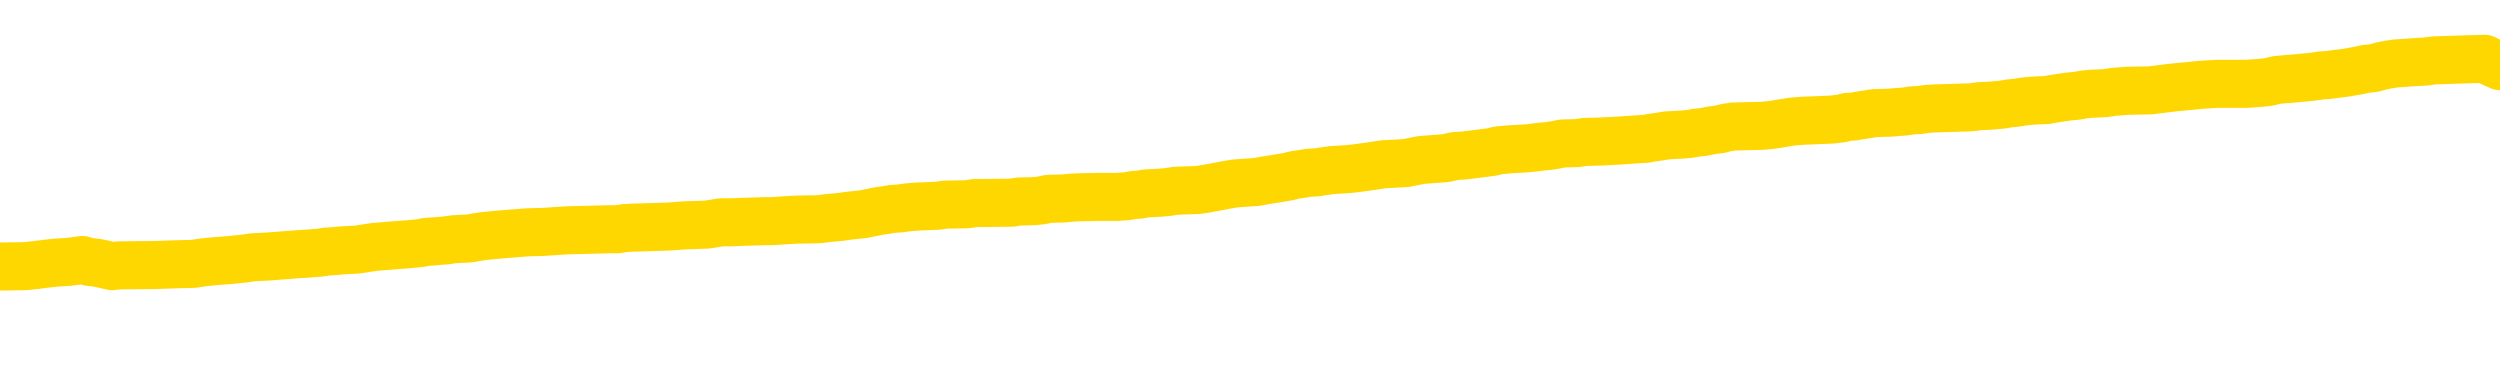 <svg xmlns="http://www.w3.org/2000/svg" version="1.1" viewBox="0 0 6500 1000">
	<path fill="none" stroke="gold" stroke-width="125" stroke-linecap="round" stroke-linejoin="round" d="M0 304521  L-1312145 304521 L-1311961 304520 L-1311471 304517 L-1311177 304516 L-1310866 304513 L-1310631 304511 L-1310578 304509 L-1310519 304506 L-1310366 304504 L-1310325 304502 L-1310192 304500 L-1309900 304499 L-1309359 304499 L-1308749 304498 L-1308701 304498 L-1308061 304496 L-1308028 304496 L-1307502 304496 L-1307370 304495 L-1306979 304492 L-1306651 304489 L-1306534 304486 L-1306323 304484 L-1305606 304484 L-1305036 304482 L-1304929 304482 L-1304754 304481 L-1304533 304478 L-1304131 304477 L-1304106 304474 L-1303178 304471 L-1303090 304468 L-1303008 304466 L-1302938 304463 L-1302640 304462 L-1302488 304459 L-1300598 304460 L-1300498 304460 L-1300235 304460 L-1299942 304462 L-1299800 304459 L-1299551 304459 L-1299516 304457 L-1299357 304456 L-1298894 304453 L-1298641 304452 L-1298429 304449 L-1298177 304448 L-1297828 304446 L-1296901 304444 L-1296807 304441 L-1296397 304439 L-1295226 304437 L-1294037 304435 L-1293944 304432 L-1293917 304430 L-1293651 304427 L-1293352 304424 L-1293223 304421 L-1293186 304419 L-1292371 304419 L-1291987 304420 L-1290927 304421 L-1290865 304421 L-1290600 304449 L-1290129 304475 L-1289937 304502 L-1289673 304528 L-1289336 304527 L-1289201 304525 L-1288745 304524 L-1288002 304522 L-1287984 304521 L-1287819 304518 L-1287751 304518 L-1287235 304517 L-1286206 304517 L-1286010 304516 L-1285521 304514 L-1285159 304513 L-1284751 304513 L-1284365 304514 L-1282661 304514 L-1282563 304514 L-1282492 304514 L-1282430 304514 L-1282246 304513 L-1281909 304513 L-1281269 304511 L-1281192 304510 L-1281131 304510 L-1280944 304509 L-1280865 304509 L-1280687 304507 L-1280668 304506 L-1280438 304506 L-1280050 304504 L-1279162 304504 L-1279122 304503 L-1279034 304502 L-1279007 304499 L-1277999 304498 L-1277849 304495 L-1277825 304493 L-1277692 304492 L-1277652 304491 L-1276394 304489 L-1276336 304489 L-1275796 304488 L-1275744 304488 L-1275697 304488 L-1275302 304486 L-1275162 304485 L-1274963 304484 L-1274816 304484 L-1274651 304484 L-1274375 304485 L-1274016 304485 L-1273463 304484 L-1272818 304482 L-1272560 304480 L-1272406 304478 L-1272005 304477 L-1271965 304475 L-1271844 304474 L-1271782 304475 L-1271768 304475 L-1271675 304475 L-1271382 304474 L-1271230 304468 L-1270900 304466 L-1270822 304463 L-1270746 304462 L-1270520 304457 L-1270453 304455 L-1270225 304452 L-1270173 304449 L-1270008 304448 L-1269002 304446 L-1268819 304445 L-1268268 304444 L-1267875 304441 L-1267478 304439 L-1266627 304437 L-1266549 304435 L-1265970 304434 L-1265529 304434 L-1265288 304432 L-1265131 304432 L-1264730 304430 L-1264709 304430 L-1264264 304428 L-1263859 304427 L-1263723 304424 L-1263548 304421 L-1263412 304419 L-1263161 304416 L-1262161 304414 L-1262079 304413 L-1261944 304412 L-1261905 304410 L-1261015 304409 L-1260800 304408 L-1260356 304406 L-1260239 304405 L-1260182 304403 L-1259506 304403 L-1259406 304402 L-1259377 304402 L-1258035 304401 L-1257629 304399 L-1257590 304398 L-1256661 304396 L-1256563 304395 L-1256430 304394 L-1256026 304392 L-1256000 304391 L-1255907 304390 L-1255691 304388 L-1255280 304385 L-1254126 304383 L-1253834 304380 L-1253806 304377 L-1253198 304376 L-1252947 304373 L-1252928 304372 L-1251998 304370 L-1251947 304367 L-1251825 304366 L-1251807 304363 L-1251651 304362 L-1251476 304359 L-1251339 304358 L-1251283 304356 L-1251175 304355 L-1251090 304354 L-1250856 304352 L-1250782 304351 L-1250473 304349 L-1250355 304348 L-1250185 304347 L-1250094 304345 L-1249992 304345 L-1249968 304344 L-1249891 304344 L-1249793 304341 L-1249427 304340 L-1249322 304338 L-1248818 304337 L-1248367 304336 L-1248328 304334 L-1248304 304333 L-1248264 304331 L-1248135 304330 L-1248034 304329 L-1247592 304327 L-1247310 304326 L-1246718 304324 L-1246587 304323 L-1246313 304320 L-1246161 304319 L-1246007 304318 L-1245922 304315 L-1245844 304313 L-1245658 304312 L-1245608 304312 L-1245580 304311 L-1245501 304309 L-1245477 304308 L-1245194 304305 L-1244590 304302 L-1243595 304301 L-1243297 304300 L-1242563 304298 L-1242319 304297 L-1242229 304295 L-1241651 304294 L-1240953 304293 L-1240201 304291 L-1239882 304290 L-1239499 304287 L-1239422 304286 L-1238788 304284 L-1238602 304283 L-1238515 304283 L-1238385 304283 L-1238072 304282 L-1238023 304280 L-1237881 304279 L-1237859 304277 L-1236892 304276 L-1236346 304275 L-1235868 304275 L-1235807 304275 L-1235483 304275 L-1235462 304273 L-1235399 304273 L-1235189 304272 L-1235112 304270 L-1235058 304269 L-1235035 304268 L-1234996 304266 L-1234980 304265 L-1234223 304264 L-1234206 304262 L-1233407 304261 L-1233255 304259 L-1232349 304258 L-1231843 304257 L-1231614 304254 L-1231572 304254 L-1231457 304252 L-1231281 304251 L-1230526 304252 L-1230392 304251 L-1230228 304250 L-1229909 304248 L-1229733 304246 L-1228711 304243 L-1228688 304240 L-1228437 304239 L-1228224 304236 L-1227590 304234 L-1227352 304232 L-1227319 304229 L-1227141 304226 L-1227061 304223 L-1226971 304222 L-1226907 304219 L-1226466 304216 L-1226443 304215 L-1225902 304214 L-1225646 304212 L-1225152 304211 L-1224274 304210 L-1224238 304208 L-1224185 304207 L-1224144 304205 L-1224026 304204 L-1223750 304203 L-1223543 304200 L-1223346 304197 L-1223323 304194 L-1223272 304192 L-1223233 304190 L-1223155 304189 L-1222558 304186 L-1222497 304185 L-1222394 304183 L-1222240 304182 L-1221608 304180 L-1220927 304179 L-1220624 304176 L-1220278 304175 L-1220080 304174 L-1220032 304171 L-1219711 304169 L-1219084 304168 L-1218937 304167 L-1218901 304165 L-1218843 304164 L-1218766 304161 L-1218525 304161 L-1218437 304160 L-1218343 304158 L-1218049 304157 L-1217915 304156 L-1217854 304154 L-1217818 304151 L-1217545 304151 L-1216539 304150 L-1216364 304149 L-1216313 304149 L-1216020 304147 L-1215828 304144 L-1215495 304143 L-1214988 304142 L-1214426 304139 L-1214411 304136 L-1214395 304135 L-1214294 304132 L-1214180 304129 L-1214141 304126 L-1214103 304125 L-1214037 304125 L-1214009 304124 L-1213870 304125 L-1213577 304125 L-1213527 304125 L-1213422 304125 L-1213158 304124 L-1212693 304122 L-1212548 304122 L-1212494 304120 L-1212437 304118 L-1212246 304117 L-1211880 304115 L-1211666 304115 L-1211471 304115 L-1211413 304115 L-1211354 304113 L-1211200 304111 L-1210931 304110 L-1210501 304117 L-1210486 304117 L-1210409 304115 L-1210344 304114 L-1210215 304104 L-1210191 304103 L-1209907 304102 L-1209859 304100 L-1209805 304099 L-1209342 304097 L-1209304 304097 L-1209263 304096 L-1209073 304095 L-1208592 304093 L-1208105 304092 L-1208089 304091 L-1208051 304089 L-1207794 304088 L-1207717 304085 L-1207487 304084 L-1207471 304081 L-1207177 304078 L-1206734 304077 L-1206287 304075 L-1205783 304074 L-1205629 304073 L-1205342 304071 L-1205302 304068 L-1204971 304067 L-1204749 304066 L-1204232 304063 L-1204156 304061 L-1203909 304059 L-1203714 304056 L-1203654 304055 L-1202878 304053 L-1202804 304053 L-1202573 304052 L-1202557 304052 L-1202495 304050 L-1202299 304049 L-1201835 304049 L-1201812 304048 L-1201682 304048 L-1200381 304048 L-1200365 304048 L-1200288 304046 L-1200194 304046 L-1199977 304046 L-1199824 304045 L-1199646 304046 L-1199592 304048 L-1199305 304049 L-1199265 304049 L-1198896 304049 L-1198456 304049 L-1198273 304049 L-1197952 304048 L-1197656 304048 L-1197210 304045 L-1197139 304043 L-1196676 304041 L-1196239 304039 L-1196056 304038 L-1194602 304035 L-1194470 304034 L-1194013 304031 L-1193787 304030 L-1193401 304027 L-1192884 304024 L-1191930 304021 L-1191136 304019 L-1190461 304017 L-1190036 304014 L-1189725 304013 L-1189495 304009 L-1188812 304005 L-1188798 304001 L-1188589 303995 L-1188567 303994 L-1188392 303991 L-1187442 303989 L-1187174 303987 L-1186359 303985 L-1186048 303983 L-1186011 303981 L-1185953 303978 L-1185337 303977 L-1184699 303974 L-1183073 303973 L-1182399 303971 L-1181757 303971 L-1181679 303971 L-1181623 303971 L-1181587 303971 L-1181559 303970 L-1181447 303967 L-1181429 303966 L-1181406 303965 L-1181253 303963 L-1181199 303960 L-1181121 303959 L-1181002 303958 L-1180904 303956 L-1180787 303955 L-1180518 303952 L-1180248 303951 L-1180230 303948 L-1180031 303947 L-1179884 303944 L-1179657 303942 L-1179523 303941 L-1179214 303940 L-1179154 303938 L-1178801 303935 L-1178452 303934 L-1178351 303933 L-1178287 303930 L-1178227 303929 L-1177843 303926 L-1177462 303924 L-1177358 303923 L-1177097 303922 L-1176826 303919 L-1176667 303917 L-1176635 303916 L-1176573 303915 L-1176431 303913 L-1176247 303912 L-1176203 303911 L-1175915 303911 L-1175899 303909 L-1175665 303909 L-1175605 303908 L-1175566 303908 L-1174987 303906 L-1174853 303905 L-1174829 303899 L-1174811 303890 L-1174794 303879 L-1174777 303868 L-1174754 303857 L-1174737 303848 L-1174716 303839 L-1174699 303829 L-1174676 303823 L-1174659 303818 L-1174638 303814 L-1174621 303811 L-1174572 303807 L-1174500 303803 L-1174465 303796 L-1174441 303790 L-1174406 303785 L-1174364 303779 L-1174327 303776 L-1174311 303771 L-1174287 303767 L-1174250 303764 L-1174233 303760 L-1174210 303757 L-1174192 303754 L-1174174 303751 L-1174158 303749 L-1174129 303744 L-1174103 303740 L-1174057 303739 L-1174041 303736 L-1173999 303735 L-1173951 303732 L-1173880 303729 L-1173865 303726 L-1173849 303724 L-1173787 303722 L-1173748 303721 L-1173708 303719 L-1173542 303718 L-1173477 303717 L-1173461 303715 L-1173417 303713 L-1173358 303711 L-1173146 303710 L-1173112 303708 L-1173070 303707 L-1172992 303706 L-1172455 303704 L-1172376 303703 L-1172272 303700 L-1172184 303699 L-1172007 303697 L-1171657 303696 L-1171501 303695 L-1171063 303693 L-1170906 303692 L-1170777 303690 L-1170073 303688 L-1169872 303686 L-1168911 303683 L-1168429 303682 L-1168329 303682 L-1168237 303681 L-1167992 303679 L-1167919 303678 L-1167476 303675 L-1167380 303674 L-1167365 303672 L-1167349 303671 L-1167324 303670 L-1166858 303668 L-1166641 303667 L-1166502 303665 L-1166208 303664 L-1166119 303663 L-1166078 303661 L-1166048 303660 L-1165876 303659 L-1165817 303657 L-1165741 303656 L-1165660 303654 L-1165590 303654 L-1165281 303653 L-1165196 303652 L-1164982 303650 L-1164947 303649 L-1164263 303647 L-1164165 303646 L-1163960 303645 L-1163913 303643 L-1163635 303642 L-1163573 303641 L-1163555 303638 L-1163477 303636 L-1163169 303634 L-1163145 303632 L-1163091 303629 L-1163068 303628 L-1162946 303627 L-1162810 303624 L-1162566 303623 L-1162440 303623 L-1161793 303621 L-1161777 303621 L-1161753 303621 L-1161572 303618 L-1161496 303617 L-1161405 303616 L-1160977 303614 L-1160561 303613 L-1160168 303610 L-1160089 303609 L-1160070 303607 L-1159707 303606 L-1159471 303605 L-1159242 303603 L-1158929 303602 L-1158851 303600 L-1158771 303598 L-1158592 303595 L-1158577 303593 L-1158311 303591 L-1158231 303589 L-1158001 303588 L-1157775 303587 L-1157460 303587 L-1157284 303585 L-1156923 303585 L-1156531 303584 L-1156462 303581 L-1156398 303580 L-1156258 303577 L-1156206 303575 L-1156105 303573 L-1155603 303571 L-1155405 303570 L-1155159 303569 L-1154973 303567 L-1154674 303566 L-1154597 303564 L-1154431 303562 L-1153547 303560 L-1153518 303557 L-1153395 303555 L-1152817 303553 L-1152739 303552 L-1152026 303552 L-1151714 303552 L-1151500 303552 L-1151484 303552 L-1151097 303552 L-1150572 303549 L-1150126 303548 L-1149796 303546 L-1149644 303545 L-1149318 303545 L-1149139 303544 L-1149058 303544 L-1148852 303541 L-1148676 303539 L-1147747 303538 L-1146858 303537 L-1146819 303535 L-1146591 303535 L-1146212 303534 L-1145424 303533 L-1145190 303531 L-1145114 303530 L-1144756 303528 L-1144185 303526 L-1143918 303524 L-1143531 303523 L-1143427 303523 L-1143257 303523 L-1142639 303523 L-1142428 303523 L-1142120 303523 L-1142067 303521 L-1141939 303520 L-1141886 303519 L-1141767 303517 L-1141431 303515 L-1140472 303513 L-1140340 303510 L-1140138 303509 L-1139507 303508 L-1139196 303506 L-1138782 303505 L-1138755 303503 L-1138609 303502 L-1138189 303501 L-1136856 303501 L-1136810 303499 L-1136681 303497 L-1136664 303495 L-1136086 303492 L-1135881 303491 L-1135851 303490 L-1135810 303488 L-1135753 303487 L-1135715 303485 L-1135637 303484 L-1135494 303483 L-1135040 303481 L-1134921 303480 L-1134636 303479 L-1134264 303477 L-1134167 303476 L-1133840 303474 L-1133486 303473 L-1133316 303472 L-1133269 303470 L-1133160 303469 L-1133071 303467 L-1133043 303466 L-1132967 303463 L-1132663 303462 L-1132629 303459 L-1132558 303458 L-1132190 303456 L-1131854 303455 L-1131773 303455 L-1131554 303454 L-1131382 303452 L-1131355 303451 L-1130857 303449 L-1130308 303447 L-1129428 303445 L-1129329 303443 L-1129252 303441 L-1128978 303440 L-1128730 303437 L-1128657 303436 L-1128595 303433 L-1128476 303431 L-1128434 303430 L-1128324 303429 L-1128247 303426 L-1127546 303425 L-1127301 303423 L-1127261 303422 L-1127105 303420 L-1126505 303420 L-1126279 303420 L-1126186 303420 L-1125711 303420 L-1125114 303418 L-1124594 303416 L-1124573 303415 L-1124428 303413 L-1124108 303413 L-1123566 303413 L-1123334 303413 L-1123163 303413 L-1122677 303412 L-1122449 303411 L-1122364 303409 L-1122018 303408 L-1121692 303408 L-1121169 303407 L-1120842 303405 L-1120241 303404 L-1120044 303401 L-1119992 303400 L-1119951 303398 L-1119670 303397 L-1118986 303394 L-1118675 303393 L-1118651 303390 L-1118459 303389 L-1118237 303387 L-1118151 303386 L-1117487 303383 L-1117463 303382 L-1117241 303379 L-1116911 303377 L-1116559 303375 L-1116354 303373 L-1116121 303371 L-1115864 303369 L-1115674 303366 L-1115627 303365 L-1115400 303364 L-1115365 303362 L-1115209 303361 L-1114994 303359 L-1114821 303358 L-1114730 303357 L-1114453 303355 L-1114209 303354 L-1113893 303353 L-1113467 303353 L-1113430 303353 L-1112946 303353 L-1112713 303353 L-1112501 303351 L-1112275 303350 L-1111725 303350 L-1111478 303348 L-1110644 303348 L-1110588 303347 L-1110567 303346 L-1110409 303344 L-1109947 303343 L-1109906 303341 L-1109566 303339 L-1109433 303337 L-1109210 303336 L-1108638 303335 L-1108166 303333 L-1107972 303332 L-1107779 303330 L-1107589 303329 L-1107488 303328 L-1107120 303326 L-1107073 303325 L-1106992 303323 L-1105698 303322 L-1105650 303321 L-1105382 303321 L-1105236 303321 L-1104686 303321 L-1104569 303319 L-1104487 303318 L-1104128 303317 L-1103904 303315 L-1103623 303314 L-1103294 303311 L-1102786 303310 L-1102673 303308 L-1102595 303307 L-1102430 303305 L-1102136 303305 L-1101667 303305 L-1101471 303307 L-1101420 303307 L-1100770 303305 L-1100648 303304 L-1100194 303304 L-1100158 303303 L-1099690 303301 L-1099579 303300 L-1099563 303299 L-1099347 303299 L-1099166 303297 L-1098635 303297 L-1097605 303297 L-1097405 303296 L-1096947 303294 L-1095999 303292 L-1095900 303290 L-1095546 303288 L-1095486 303286 L-1095471 303285 L-1095436 303283 L-1095067 303282 L-1094946 303281 L-1094704 303279 L-1094541 303278 L-1094353 303276 L-1094233 303275 L-1093162 303272 L-1092304 303271 L-1092091 303268 L-1091994 303267 L-1091820 303264 L-1091487 303263 L-1091415 303261 L-1091358 303260 L-1091182 303260 L-1090793 303258 L-1090558 303257 L-1090447 303256 L-1090330 303254 L-1089349 303253 L-1089323 303252 L-1088729 303249 L-1088696 303249 L-1088548 303247 L-1088263 303246 L-1087352 303246 L-1086405 303246 L-1086252 303245 L-1086150 303245 L-1086018 303243 L-1085875 303242 L-1085849 303240 L-1085735 303239 L-1085516 303238 L-1084835 303236 L-1084706 303235 L-1084402 303234 L-1084162 303231 L-1083830 303229 L-1083191 303228 L-1082849 303225 L-1082787 303224 L-1082631 303224 L-1081710 303224 L-1081239 303224 L-1081196 303224 L-1081183 303222 L-1081142 303221 L-1081119 303220 L-1081093 303218 L-1080949 303217 L-1080526 303216 L-1080191 303216 L-1080000 303214 L-1079571 303214 L-1079383 303213 L-1078994 303210 L-1078460 303209 L-1078087 303207 L-1078066 303207 L-1077816 303206 L-1077698 303204 L-1077622 303203 L-1077486 303202 L-1077447 303200 L-1077367 303199 L-1076972 303198 L-1076476 303196 L-1076365 303193 L-1076191 303192 L-1075883 303191 L-1075436 303189 L-1075113 303188 L-1074970 303185 L-1074543 303182 L-1074390 303180 L-1074335 303177 L-1073521 303175 L-1073501 303174 L-1073129 303173 L-1073073 303173 L-1071943 303171 L-1071876 303171 L-1071317 303170 L-1071123 303168 L-1070986 303167 L-1070753 303166 L-1070406 303164 L-1070371 303162 L-1070336 303160 L-1070268 303157 L-1069919 303156 L-1069747 303155 L-1069262 303153 L-1069245 303152 L-1068920 303150 L-1068763 303149 L-1067622 303146 L-1067597 303145 L-1067405 303142 L-1067212 303141 L-1066962 303139 L-1066944 303138 L-1065924 303137 L-1065627 303135 L-1065551 303134 L-1065415 303131 L-1065239 303130 L-1064663 303127 L-1064447 303126 L-1064383 303124 L-1064252 303123 L-1064216 303120 L-1063692 303119 L-1063554 303664 L-1063540 303664 L-1063517 303664 L-1063497 303664 L-1063270 303117 L-1062494 303117 L-1062452 303117 L-1062085 303117 L-1062006 303116 L-1061954 303114 L-1061281 303113 L-1060539 303112 L-1060114 303112 L-1059666 303110 L-1058605 303109 L-1058293 303106 L-1057883 303106 L-1057811 303105 L-1057287 303105 L-1057192 303105 L-1057174 303105 L-1056729 303103 L-1056544 303101 L-1055764 303098 L-1055091 303096 L-1054679 303092 L-1054447 303090 L-1054307 303088 L-1054225 303085 L-1054205 303084 L-1054129 303084 L-1054001 303083 L-1053684 303084 L-1053459 303084 L-1053134 303083 L-1053072 303083 L-1052702 303083 L-1052669 303083 L-1052461 303083 L-1051793 303083 L-1051716 303083 L-1051558 303080 L-1051447 303080 L-1051120 303078 L-1050966 303077 L-1050625 303077 L-1050568 303074 L-1050229 303072 L-1050026 303070 L-1049973 303067 L-1048597 303066 L-1048467 303065 L-1048033 303063 L-1047713 303062 L-1046885 303059 L-1046762 303058 L-1046031 303055 L-1045875 303052 L-1045834 303051 L-1045781 303049 L-1045758 303048 L-1045644 303047 L-1045347 303045 L-1045057 303044 L-1045003 303042 L-1044882 303041 L-1044852 303040 L-1044752 303038 L-1044309 303038 L-1044157 303037 L-1043321 303037 L-1042779 303036 L-1042445 303036 L-1042429 303034 L-1042353 303033 L-1042237 303031 L-1042043 303030 L-1041778 303029 L-1040944 303027 L-1040847 303026 L-1040326 303024 L-1040284 303023 L-1040185 303022 L-1039357 303022 L-1039222 303020 L-1038883 303020 L-1038329 303019 L-1037949 303018 L-1037786 303016 L-1037476 303015 L-1036664 303013 L-1036358 303012 L-1036089 303012 L-1035768 303012 L-1035447 303013 L-1035171 303013 L-1034343 303011 L-1034247 303009 L-1034155 303005 L-1034051 303001 L-1033664 302997 L-1033184 302994 L-1033167 302993 L-1033049 302991 L-1032681 302988 L-1032586 302987 L-1031752 302984 L-1031675 302983 L-1031375 302982 L-1031285 302980 L-1030877 302977 L-1030767 302975 L-1030068 302973 L-1029595 302972 L-1029535 302970 L-1029316 302968 L-1029042 302966 L-1028929 302965 L-1027902 302964 L-1027515 302962 L-1027495 302961 L-1027162 302959 L-1026918 302958 L-1026484 302957 L-1026374 302955 L-1026257 302954 L-1025805 302951 L-1025215 302950 L-1024878 302948 L-1022985 302947 L-1022872 302944 L-1022660 302943 L-1021341 302941 L-1021235 302630 L-1021169 302323 L-1021133 302039 L-1021071 302039 L-1020571 302347 L-1019896 302652 L-1019874 302933 L-1019604 302930 L-1018636 302930 L-1017947 302929 L-1017785 302928 L-1017244 302926 L-1017154 302925 L-1016135 302923 L-1015187 302921 L-1014822 302922 L-1014719 302923 L-1014130 302923 L-1014071 302923 L-1013971 302922 L-1013530 302919 L-1013423 302918 L-1012981 302916 L-1011981 302912 L-1011725 302908 L-1011622 302904 L-1011492 302901 L-1011125 302898 L-1010544 302896 L-1010514 302894 L-1010198 302893 L-1008215 302892 L-1008099 302890 L-1008032 302890 L-1007673 302889 L-1006054 302887 L-1005877 302887 L-1005732 302887 L-1004910 302889 L-1004857 302890 L-1004803 302890 L-1004369 302890 L-1003388 302892 L-1003314 302892 L-1002230 302890 L-1002016 302890 L-1001300 302887 L-1000912 302886 L-1000693 302883 L-1000374 302880 L-999880 302878 L-999752 302876 L-999523 302874 L-999291 302871 L-999232 302869 L-998942 302868 L-998670 302865 L-997640 302864 L-995975 302862 L-995556 302861 L-995419 302860 L-995262 302860 L-994957 302858 L-994729 302856 L-994571 302854 L-994411 302851 L-994242 302849 L-994195 302847 L-994142 302846 L-994120 302846 L-993734 302844 L-993484 302844 L-993214 302844 L-993053 302844 L-992963 302844 L-991304 302844 L-991139 302846 L-990759 302844 L-990299 302844 L-989690 302842 L-988597 302840 L-988165 302839 L-988134 302838 L-988072 302836 L-988054 302835 L-986351 302833 L-986309 302832 L-985842 302831 L-985655 302829 L-985623 302826 L-985028 302825 L-984978 302824 L-984655 302822 L-984605 302821 L-984394 302820 L-984376 302818 L-984110 302815 L-984057 302814 L-983588 302813 L-983078 302810 L-982999 302810 L-982705 302808 L-982689 302807 L-982650 302806 L-982579 302804 L-982422 302803 L-981476 302803 L-981419 302803 L-980898 302803 L-980706 302802 L-980605 302802 L-980379 302800 L-979869 302800 L-979481 302838 L-979412 302838 L-979063 302836 L-978706 302835 L-977578 302795 L-977526 302792 L-977300 302790 L-977266 302789 L-977141 302786 L-977042 302786 L-976778 302786 L-976037 302788 L-975459 302788 L-975165 302788 L-974460 302788 L-974281 302786 L-974258 302786 L-973622 302785 L-973310 302784 L-972914 302784 L-972884 302782 L-972863 302781 L-972710 302779 L-972024 302779 L-972008 302779 L-971668 302779 L-971396 302778 L-971358 302777 L-971302 302774 L-971280 302772 L-971208 302771 L-970876 302770 L-970770 302768 L-970741 302766 L-970543 302764 L-970390 302763 L-969522 302761 L-968960 302759 L-968944 302759 L-968843 302757 L-968740 302759 L-968594 302759 L-968516 302759 L-968478 302757 L-968422 302756 L-968349 302754 L-968204 302753 L-967722 302753 L-967318 302752 L-966451 302753 L-966431 302753 L-966174 302753 L-966097 302753 L-966068 302752 L-966058 302749 L-966041 302748 L-965748 302746 L-965708 302745 L-965636 302743 L-965562 302742 L-965357 302741 L-965198 302736 L-964896 302732 L-964819 302727 L-964802 302723 L-964585 302720 L-964354 302720 L-964244 302721 L-963874 302723 L-963716 302723 L-963485 302723 L-963316 302723 L-963171 302721 L-963039 302720 L-961763 302717 L-961360 302714 L-961299 302713 L-961182 302710 L-960757 302709 L-960742 302706 L-960680 302705 L-960407 302702 L-960294 302700 L-960012 302698 L-959735 302696 L-959309 302694 L-959287 302692 L-959209 302691 L-959083 302689 L-958497 302688 L-958105 302687 L-957770 302685 L-957181 302684 L-957079 302684 L-956908 302682 L-956772 302682 L-955944 302681 L-954759 302680 L-954723 302678 L-954667 302678 L-954447 302677 L-954242 302677 L-954087 302677 L-953831 302676 L-953754 302674 L-953211 302673 L-953175 302671 L-952926 302670 L-952539 302669 L-951713 302667 L-951355 302666 L-951044 302666 L-950786 302664 L-950563 302663 L-950156 302662 L-950040 302660 L-949857 302659 L-949803 302659 L-949615 302658 L-949444 302656 L-949415 302655 L-949135 302653 L-948825 302652 L-948687 302651 L-948377 302649 L-948183 302649 L-948168 302648 L-947448 302648 L-947314 302645 L-947017 302644 L-946926 302642 L-946326 302642 L-946287 302641 L-946209 302640 L-945589 302638 L-945437 302635 L-945396 302634 L-945086 302633 L-944894 302631 L-944701 302628 L-944645 302626 L-944337 302624 L-944284 302623 L-944230 302624 L-944204 302624 L-944079 302624 L-943269 302623 L-943192 302622 L-942652 302620 L-942383 302619 L-941723 302617 L-940816 302616 L-940575 302615 L-940042 302613 L-939825 302612 L-938718 302613 L-938667 302613 L-937892 302613 L-937344 302612 L-937233 302610 L-937080 302608 L-937025 302606 L-936859 302605 L-936482 302604 L-936035 302602 L-935980 302601 L-935825 302599 L-935146 302598 L-934925 302597 L-934407 302595 L-933559 302592 L-933543 302591 L-931752 302590 L-931197 302588 L-931080 302587 L-930074 302586 L-930038 302584 L-929805 302584 L-929712 302584 L-929672 302584 L-929340 302583 L-928988 302581 L-928723 302579 L-928437 302577 L-928126 302574 L-927872 302572 L-927778 302570 L-927288 302569 L-927081 302568 L-926515 302566 L-926401 302568 L-926049 302566 L-925998 302566 L-925958 302566 L-925355 302563 L-924621 302561 L-924039 302558 L-923804 302555 L-923264 302551 L-923111 302548 L-922609 302547 L-922400 302544 L-922377 302544 L-922318 302543 L-921355 302543 L-921178 302541 L-920736 302540 L-920711 302537 L-920556 302536 L-920475 302536 L-920324 302537 L-919678 302537 L-919628 302536 L-918508 302534 L-917524 302533 L-917462 302532 L-916742 302530 L-915877 302529 L-915498 302527 L-915279 302527 L-914520 302526 L-914468 302525 L-914159 302522 L-913307 302522 L-913114 302520 L-912937 302519 L-912713 302519 L-912586 302518 L-912394 302518 L-912162 302516 L-911992 302518 L-911706 302516 L-911426 302516 L-911343 302515 L-911173 302514 L-911156 302511 L-911002 302509 L-910963 302508 L-910187 302507 L-910111 302507 L-909879 302504 L-909452 302502 L-909106 302501 L-908523 302500 L-908254 302500 L-907995 302500 L-907866 302497 L-907850 302496 L-907736 302494 L-907712 302493 L-907478 302491 L-907442 302490 L-906126 302490 L-906070 302489 L-905391 302486 L-904819 302486 L-904693 302486 L-904540 302486 L-904463 302486 L-904151 302483 L-903878 302482 L-903789 302479 L-903687 302479 L-902760 302478 L-902683 302478 L-902319 302478 L-902295 302476 L-902258 302475 L-901483 302472 L-901391 302471 L-901251 302469 L-900849 302468 L-900588 302468 L-900344 302469 L-900130 302468 L-900049 302468 L-899973 302468 L-899897 302468 L-899710 302469 L-899643 302469 L-899394 302469 L-899339 302468 L-899201 302467 L-899121 302464 L-899008 302462 L-898785 302461 L-898621 302460 L-898580 302458 L-898410 302457 L-898039 302455 L-898025 302454 L-897909 302453 L-897187 302451 L-897151 302450 L-897019 302450 L-896671 302449 L-896259 302449 L-896223 302449 L-896145 302447 L-896106 302446 L-895742 302444 L-895538 302443 L-895523 302442 L-895177 302440 L-894829 302440 L-894503 302440 L-894401 302439 L-894249 302439 L-894054 302437 L-893823 302437 L-893730 302437 L-893575 302437 L-893497 302437 L-893457 302436 L-893343 302435 L-893320 302433 L-893069 302433 L-892930 302431 L-892352 302426 L-891524 302424 L-891036 302421 L-890915 302419 L-890877 302418 L-890864 302417 L-890712 302414 L-890611 302411 L-890378 302410 L-889987 302407 L-889683 302406 L-889668 302404 L-889497 302403 L-889258 302400 L-888662 302400 L-888058 302399 L-888018 302399 L-887978 302399 L-887825 302397 L-887772 302396 L-887709 302395 L-887641 302393 L-887586 302390 L-887561 302389 L-887514 302388 L-887420 302385 L-887283 302383 L-887129 302382 L-886997 302381 L-886956 302381 L-886921 302379 L-886859 302378 L-886586 302375 L-886271 302374 L-886230 302371 L-886145 302370 L-885968 302368 L-885730 302367 L-885373 302365 L-885343 302364 L-884774 302363 L-884651 302361 L-884415 302360 L-884392 302360 L-884111 302359 L-883825 302359 L-883570 302359 L-882998 302357 L-882701 302356 L-882625 302354 L-881926 302353 L-881848 302352 L-881813 302350 L-881787 302349 L-881735 302346 L-881542 302345 L-881401 302342 L-881366 302341 L-881325 302339 L-880730 302338 L-880498 302336 L-880214 302346 L-880160 302354 L-880086 302364 L-880008 302372 L-879771 302370 L-879528 302368 L-879392 302367 L-879285 302365 L-879206 302364 L-878819 302361 L-878692 302360 L-878539 302359 L-878501 302357 L-878356 302356 L-878134 302354 L-877960 302353 L-877891 302352 L-877070 302349 L-877054 302349 L-876759 302347 L-875971 302346 L-875661 302346 L-875515 302345 L-875287 302343 L-875086 302341 L-874149 302339 L-874113 302338 L-874090 302336 L-874049 302334 L-873781 302332 L-873184 302331 L-873120 302329 L-873085 302328 L-873068 302327 L-872373 302327 L-872171 302327 L-872139 302327 L-871806 302327 L-871698 302325 L-871074 302323 L-870569 302321 L-870532 302318 L-870090 302318 L-869994 302317 L-869835 302317 L-869522 302317 L-869510 302317 L-869069 302318 L-868588 302320 L-868458 302320 L-868138 302320 L-868070 302318 L-867766 302318 L-867590 302317 L-867396 302316 L-867154 302313 L-866956 302310 L-866930 302307 L-866352 302306 L-866282 302305 L-865873 302303 L-865818 302302 L-865772 302300 L-865408 302299 L-865262 302298 L-865056 302296 L-864960 302296 L-864805 302295 L-864744 302293 L-864596 302291 L-864495 302289 L-863939 302289 L-863916 302292 L-863744 302293 L-863202 302295 L-863141 302295 L-863087 302292 L-863059 302289 L-862988 302288 L-862971 302285 L-862908 302284 L-862871 302281 L-862717 302280 L-862391 302278 L-861825 302277 L-861810 302275 L-861748 302273 L-861647 302270 L-861601 302270 L-861358 302269 L-860936 302269 L-860781 302269 L-859039 302266 L-858498 302264 L-857554 302263 L-857145 302262 L-856604 302259 L-856408 302257 L-856239 302256 L-855943 302255 L-855829 302253 L-855813 302253 L-855659 302252 L-855519 302251 L-855442 302248 L-855310 302248 L-854962 302248 L-854592 302249 L-853994 302249 L-853818 302249 L-853662 302248 L-853393 302246 L-853241 302246 L-852950 302251 L-852926 302253 L-852843 302256 L-852616 302259 L-851916 302257 L-851789 302256 L-851358 302255 L-851264 302253 L-850059 302253 L-850010 302252 L-849717 302252 L-849313 302251 L-849038 302248 L-849018 302246 L-848901 302245 L-848824 302244 L-848643 302242 L-848163 302241 L-847712 302238 L-847302 302237 L-847271 302235 L-846852 302234 L-846738 302234 L-846621 302234 L-846605 302234 L-846411 302233 L-846389 302230 L-846157 302228 L-845714 302227 L-845394 302224 L-844930 302224 L-844764 302223 L-844609 302221 L-844454 302221 L-844000 302221 L-843681 302221 L-843626 302223 L-843255 302223 L-843217 302224 L-842891 302224 L-842774 302223 L-842675 302221 L-842349 302219 L-841962 302217 L-841702 302216 L-841343 302213 L-841087 302212 L-838916 302210 L-838867 302209 L-838845 302208 L-838433 302208 L-838372 302208 L-838301 302209 L-838071 302209 L-837760 302208 L-837456 302205 L-837412 302203 L-837104 302202 L-836971 302201 L-836755 302199 L-836043 302198 L-835888 302198 L-835749 302197 L-835600 302197 L-835579 302197 L-835385 302195 L-835360 302194 L-835269 302192 L-835247 302191 L-835230 302190 L-835130 302188 L-834201 302187 L-833743 302187 L-832652 302184 L-832229 302184 L-831825 302183 L-831786 302181 L-831533 302180 L-830758 302177 L-830742 302176 L-830718 302174 L-830525 302173 L-829788 302172 L-829519 302170 L-829479 302169 L-829080 302166 L-829055 302165 L-828266 302163 L-827586 302162 L-826215 302161 L-825945 302159 L-825896 302158 L-825358 302155 L-825325 302154 L-825223 302151 L-824900 302149 L-824820 302148 L-824552 302148 L-823639 302147 L-823500 302147 L-823251 302144 L-822706 302144 L-822284 302143 L-822091 302141 L-822075 302141 L-821937 302138 L-821843 302137 L-821716 302136 L-821456 302134 L-821431 302131 L-821340 302130 L-821030 302129 L-820970 302127 L-820853 302127 L-820503 302127 L-819692 302127 L-819461 302125 L-818632 302125 L-818400 302122 L-818183 302120 L-817665 302120 L-817027 302119 L-816611 302118 L-816288 302116 L-815808 302115 L-815382 302115 L-815321 302113 L-814972 302113 L-814932 302112 L-814918 302111 L-814818 302108 L-814773 302108 L-814288 302107 L-813486 302107 L-813152 302107 L-812070 302105 L-811590 302104 L-811567 302102 L-811427 302101 L-810872 302100 L-810175 302098 L-809866 302097 L-809644 302095 L-809540 302094 L-809437 302091 L-808766 302090 L-808672 302089 L-808650 302089 L-808572 302087 L-808395 302087 L-808223 302087 L-808042 302086 L-808028 302084 L-807952 302083 L-807788 302082 L-807273 302080 L-807257 302079 L-807117 302079 L-806754 302077 L-806730 302077 L-806599 302076 L-806575 302075 L-806212 302073 L-805687 302071 L-805593 302069 L-805378 302066 L-805284 302065 L-805260 302064 L-804795 302062 L-804718 302062 L-804316 302061 L-803866 302061 L-802614 302059 L-802575 302058 L-802144 302057 L-802111 302055 L-801392 302054 L-801216 302053 L-801080 302051 L-800773 302050 L-800718 302048 L-800694 302046 L-800677 302043 L-800502 302041 L-800313 302040 L-799806 302040 L-799432 302029 L-799094 302017 L-799055 302005 L-798336 301996 L-798242 301994 L-798204 301993 L-797662 301993 L-797639 301992 L-797236 301990 L-796810 301989 L-796540 301989 L-796360 301987 L-796114 301985 L-796091 301983 L-796034 301981 L-795418 301979 L-794915 301978 L-794528 301978 L-793909 301979 L-793693 301979 L-793538 301981 L-792245 301978 L-792146 301976 L-791704 301974 L-791372 301972 L-791072 301969 L-790829 301968 L-790094 301965 L-789515 301964 L-788686 301963 L-788586 301961 L-788028 301960 L-787890 301958 L-786248 301957 L-786187 301957 L-786093 301957 L-785126 301957 L-784949 301956 L-784662 301956 L-784444 301956 L-784366 301954 L-784094 301954 L-783979 301953 L-783826 301951 L-783516 301950 L-783437 301949 L-783346 301949 L-783269 301947 L-783153 301947 L-782974 301946 L-782882 301945 L-782843 301943 L-782340 301943 L-782122 301942 L-781992 301942 L-781837 301940 L-781783 301939 L-781658 301939 L-781273 301938 L-780765 301936 L-780692 301935 L-780212 301933 L-780135 301932 L-780035 301932 L-779802 301931 L-779337 301931 L-779107 301931 L-779090 301931 L-778858 301931 L-778703 301931 L-778642 301931 L-778449 301929 L-778178 301927 L-777427 301925 L-776474 301925 L-776437 301924 L-776213 301924 L-775773 301924 L-775492 301921 L-775144 301920 L-774075 301918 L-773147 301918 L-773016 301918 L-772969 301918 L-772900 301917 L-772745 301917 L-772668 301914 L-772494 301911 L-772059 301909 L-771855 301907 L-771795 301904 L-771213 301903 L-771058 301900 L-770943 301899 L-770902 301897 L-770733 301896 L-770596 301895 L-770385 301892 L-770307 301891 L-770284 301889 L-770075 301886 L-769666 301885 L-769641 301884 L-769418 301882 L-769273 301881 L-769238 301879 L-769224 301878 L-769202 301877 L-768969 301875 L-768783 301874 L-768566 301873 L-768541 301871 L-767851 301870 L-767748 301868 L-767712 301867 L-767692 301866 L-767497 301864 L-767444 301863 L-767327 301860 L-767246 301860 L-767135 301859 L-766820 301857 L-766361 301856 L-766106 301855 L-765872 301852 L-765742 301850 L-765389 301849 L-765330 301848 L-765177 301846 L-764605 301843 L-764519 301842 L-764365 301839 L-764070 301837 L-763699 301834 L-763396 301831 L-763320 301830 L-762915 301828 L-762747 301828 L-762603 301828 L-762063 301828 L-762002 301828 L-761986 301825 L-761820 301824 L-761614 301823 L-761540 301823 L-761447 301821 L-761037 301820 L-761022 301819 L-760998 301819 L-760805 301817 L-760728 301830 L-760558 301842 L-760495 301853 L-760480 301866 L-759965 301864 L-759744 301863 L-759125 301860 L-758871 301859 L-758678 301857 L-758638 301856 L-758565 301856 L-758500 301856 L-757849 301856 L-757810 301857 L-757636 301857 L-757570 301857 L-756896 301857 L-756507 301855 L-756246 301853 L-756008 301852 L-755930 301849 L-755914 301846 L-755712 301845 L-755342 301842 L-755116 301841 L-754481 301839 L-754461 301839 L-754073 301838 L-753980 301838 L-753922 301837 L-753646 301835 L-753336 301835 L-753259 301834 L-752408 301835 L-752065 301842 L-751628 301850 L-751194 301857 L-750699 301864 L-750550 301863 L-750281 301864 L-749043 301866 L-748987 301868 L-747223 301870 L-747032 301868 L-746022 301867 L-745871 301866 L-745496 301868 L-745175 301871 L-744569 301874 L-744500 301877 L-744323 301875 L-743494 301874 L-743355 301873 L-742969 301871 L-742784 301870 L-742741 301868 L-742621 301867 L-742411 301866 L-741964 301863 L-741615 301861 L-741483 301860 L-741074 301859 L-740724 301859 L-740439 301857 L-740245 301856 L-740090 301856 L-739927 301855 L-739858 301853 L-739758 301853 L-739525 301852 L-739409 301852 L-739355 301850 L-738814 301850 L-738349 301849 L-737167 301849 L-737034 301849 L-737009 301849 L-736957 301849 L-736289 301849 L-735254 301846 L-735060 301845 L-734881 301843 L-734729 301843 L-734688 301842 L-734673 301842 L-734612 301841 L-734287 301839 L-733126 301838 L-732933 301837 L-732755 301835 L-731641 301834 L-730782 301832 L-730675 301832 L-730202 301831 L-730009 301831 L-727687 301830 L-727610 301828 L-727489 301825 L-727454 301824 L-727417 301821 L-727322 301817 L-727107 301814 L-726525 301812 L-726139 301810 L-725366 301809 L-725288 301807 L-724591 301807 L-724050 301807 L-724009 301806 L-723879 301806 L-723415 301805 L-723376 301803 L-723241 301802 L-722873 301801 L-722843 301799 L-722693 301799 L-722293 301798 L-720469 301799 L-719662 301798 L-718943 301798 L-718927 301798 L-718613 301795 L-718051 301794 L-717550 301792 L-717031 301791 L-717009 301789 L-715265 301788 L-715096 301787 L-714901 301785 L-714007 301784 L-713488 301781 L-713278 301780 L-713020 301778 L-712311 301777 L-711360 301776 L-710702 301774 L-710663 301771 L-710376 301770 L-710294 301769 L-710198 301769 L-710066 301767 L-709989 301767 L-709254 301767 L-708917 301766 L-708867 301767 L-708612 301767 L-708326 301766 L-707900 301766 L-707320 301765 L-707061 301765 L-706909 301763 L-706662 301763 L-706623 301763 L-705826 301762 L-705789 301760 L-705611 301760 L-705202 301758 L-704974 301758 L-704897 301758 L-704766 301758 L-704650 301756 L-704302 301755 L-704238 301753 L-704086 301752 L-703345 301751 L-703234 301749 L-703064 301748 L-703025 301747 L-702730 301747 L-702329 301747 L-702152 301747 L-702058 301747 L-701748 301745 L-700947 301744 L-700488 301741 L-699968 301740 L-699480 301738 L-698784 301737 L-697738 301735 L-697469 301735 L-697415 301734 L-697254 301734 L-697003 301734 L-696757 301733 L-696678 301731 L-696464 301729 L-696152 301727 L-695688 301724 L-695674 301723 L-695378 301723 L-695364 301722 L-694373 301720 L-693701 301719 L-693366 301716 L-692749 301716 L-692613 301715 L-691974 301713 L-691843 301712 L-690892 301709 L-690793 301706 L-690234 301705 L-689825 301705 L-689397 301705 L-689305 301704 L-688471 301704 L-688107 301704 L-688068 301705 L-687936 301706 L-687759 301706 L-687542 301706 L-687488 301705 L-687331 301702 L-687079 301701 L-685978 301699 L-685901 301698 L-685681 301697 L-685551 301694 L-685514 301693 L-685321 301691 L-685221 301690 L-684738 301688 L-684453 301687 L-684293 301686 L-684198 301683 L-683927 301681 L-683657 301680 L-683641 301675 L-683502 301670 L-683364 301666 L-683038 301661 L-682729 301658 L-682688 301657 L-682612 301654 L-682496 301652 L-681646 301650 L-681320 301648 L-680988 301647 L-680855 301647 L-680639 301647 L-680623 301647 L-679943 301647 L-679849 301644 L-679826 301643 L-679810 301640 L-679772 301639 L-679360 301636 L-679091 301634 L-679051 301633 L-678682 301633 L-678473 301632 L-677390 301632 L-677373 301630 L-677345 301629 L-677324 301629 L-676948 301626 L-676692 301625 L-676444 301622 L-676305 301619 L-676173 301618 L-675841 301616 L-675748 301615 L-675687 301614 L-675129 301612 L-675068 301611 L-674912 301610 L-674718 301608 L-674526 301607 L-674510 301605 L-674471 301604 L-674433 301603 L-674162 301601 L-674039 301600 L-674006 301598 L-673907 301598 L-673751 301598 L-673610 301598 L-673326 301597 L-673001 301597 L-672305 301596 L-672282 301596 L-671772 301596 L-670927 301596 L-670564 301594 L-670409 301593 L-669805 301593 L-669635 301593 L-669574 301593 L-669519 301592 L-668463 301590 L-668445 301590 L-667539 301590 L-667518 301590 L-667351 301589 L-667109 301589 L-667058 301587 L-667004 301585 L-666866 301583 L-666827 301582 L-665899 301580 L-665843 301580 L-665721 301580 L-665650 301580 L-665534 301580 L-665355 301582 L-664373 301580 L-664234 301580 L-664116 301578 L-663821 301575 L-663574 301574 L-663537 301572 L-663483 301574 L-663461 301574 L-663328 301574 L-663249 301574 L-663111 301572 L-662489 301572 L-662322 301571 L-661858 301571 L-661681 301568 L-661665 301567 L-661604 301565 L-661488 301564 L-661005 301562 L-660310 301561 L-659937 301560 L-659768 301558 L-658802 301557 L-658647 301556 L-658469 301556 L-658376 301554 L-658121 301554 L-657950 301554 L-657303 301553 L-657293 301553 L-656712 301551 L-656574 301551 L-656519 301549 L-655784 301547 L-655745 301546 L-655668 301546 L-655026 301544 L-654251 301544 L-654159 301543 L-654110 301543 L-654095 301542 L-654058 301542 L-654042 301539 L-653979 301538 L-653963 301536 L-653943 301536 L-653788 301535 L-653749 301533 L-653733 301532 L-653694 301531 L-653555 301529 L-653478 301528 L-653114 301526 L-652766 301525 L-651992 301524 L-651390 301522 L-651194 301521 L-650964 301521 L-650826 301520 L-650188 301520 L-649898 301518 L-649877 301518 L-649417 301517 L-649184 301517 L-649129 301515 L-649090 301514 L-648588 301513 L-648037 301511 L-647249 301510 L-646126 301510 L-645232 301508 L-645144 301508 L-644845 301507 L-644773 301506 L-644657 301504 L-643480 301503 L-643132 301502 L-643110 301500 L-642590 301499 L-642444 301497 L-642335 301496 L-642126 301495 L-641971 301493 L-641949 301492 L-641755 301490 L-641678 301489 L-641534 301488 L-640733 301486 L-640587 301485 L-640307 301484 L-640130 301482 L-639821 301481 L-639009 301479 L-638080 301479 L-636489 301478 L-636245 301477 L-635604 301475 L-635409 301474 L-635331 301472 L-634814 301471 L-634582 301471 L-634558 301470 L-634426 301470 L-634087 301468 L-634076 301467 L-633860 301466 L-633823 301464 L-633281 301463 L-632753 301460 L-632685 301459 L-632392 301457 L-631844 301454 L-631809 301453 L-631756 301452 L-631657 301449 L-631425 301449 L-630844 301449 L-630747 301450 L-630672 301450 L-630341 301449 L-629591 301448 L-629551 301446 L-628872 301446 L-628717 301446 L-628391 301445 L-628175 301443 L-627943 301443 L-627647 301442 L-627401 301441 L-627050 301439 L-626997 301438 L-626237 301436 L-625544 301434 L-625193 301431 L-624730 301430 L-624096 301428 L-623687 301427 L-623609 301428 L-623183 301428 L-622541 301427 L-622372 301427 L-621630 301425 L-621442 301424 L-621147 301423 L-620575 301421 L-620550 301420 L-619531 301420 L-619044 301418 L-618950 301418 L-618889 301417 L-618601 301416 L-618315 301414 L-618254 301413 L-618074 301413 L-617363 301412 L-617187 301410 L-616989 301409 L-616837 301407 L-616745 301406 L-616683 301405 L-616142 301405 L-615831 301403 L-615739 301400 L-615662 301398 L-615095 301396 L-615004 301396 L-614749 301394 L-614422 301391 L-614385 301387 L-614230 301382 L-613998 301381 L-613676 301380 L-612543 301378 L-612344 301377 L-611819 301376 L-611574 301376 L-611328 301374 L-611248 301373 L-611228 301370 L-611152 301369 L-611096 301366 L-611019 301364 L-610980 301363 L-610801 301360 L-610764 301359 L-610533 301358 L-609295 301356 L-608968 301355 L-608928 301352 L-608147 301351 L-608000 301349 L-607008 301348 L-606802 301348 L-606376 301348 L-606249 301348 L-605844 301349 L-605756 301348 L-605099 301346 L-604392 301345 L-603784 301344 L-603591 301342 L-603358 301340 L-602739 301338 L-602443 301335 L-602004 301334 L-601849 301333 L-601694 301331 L-600938 301328 L-600588 301327 L-600186 301327 L-600147 301326 L-599141 301326 L-598821 301326 L-598574 301324 L-597874 301322 L-597801 301320 L-597489 301319 L-596409 301317 L-596217 301316 L-595983 301316 L-595788 301315 L-595288 301313 L-594534 301313 L-594421 301313 L-594220 301313 L-594179 301312 L-594087 301310 L-593774 301309 L-593685 301308 L-593569 301306 L-593251 301306 L-593182 301305 L-593158 301304 L-592796 301302 L-592757 301301 L-592541 301299 L-592037 301301 L-591435 301302 L-591224 301305 L-591070 301306 L-591033 301306 L-590989 301304 L-590954 301302 L-590821 301301 L-590412 301299 L-590041 301298 L-589988 301297 L-589971 301295 L-589893 301294 L-589483 301292 L-589329 301291 L-589314 301288 L-589274 301287 L-589096 301284 L-589020 301283 L-588788 301281 L-587998 301280 L-587921 301280 L-587186 301277 L-587030 301276 L-586790 301273 L-586729 301270 L-586643 301269 L-586621 301266 L-586503 301263 L-586488 301261 L-586427 301258 L-586389 301256 L-586295 301255 L-586273 301255 L-586157 301254 L-585924 301252 L-585754 301250 L-584934 301250 L-584533 301248 L-584377 301248 L-583872 301248 L-583758 301248 L-583162 301248 L-582788 301247 L-582736 301247 L-582542 301245 L-581845 301245 L-581807 301244 L-581662 301244 L-581437 301243 L-581175 301241 L-580802 301240 L-580376 301238 L-580247 301237 L-580227 301234 L-579733 301234 L-579037 301233 L-578805 301234 L-578651 301234 L-577683 301234 L-577458 301236 L-577181 301236 L-577165 301234 L-576639 301233 L-576110 301232 L-575962 301230 L-575942 301229 L-575400 301227 L-575091 301226 L-574973 301223 L-574781 301220 L-574645 301218 L-574318 301216 L-574201 301215 L-573891 301215 L-573465 301214 L-573410 301214 L-573177 301215 L-573080 301215 L-572947 301215 L-572651 301215 L-572537 301214 L-572172 301212 L-571860 301212 L-571377 301211 L-571206 301209 L-570958 301208 L-570742 301207 L-570217 301205 L-570030 301202 L-569675 301201 L-569039 301200 L-568885 301197 L-568144 301196 L-567724 301194 L-567544 301193 L-567468 301193 L-567337 301191 L-567043 301190 L-567002 301189 L-566772 301189 L-566580 301187 L-566325 301187 L-565898 301186 L-565789 301184 L-565171 301184 L-564989 301184 L-563778 301184 L-563131 301186 L-562980 301186 L-562943 301186 L-562811 301186 L-562710 301184 L-562694 301183 L-562612 301182 L-562400 301180 L-562284 301179 L-561921 301178 L-561549 301176 L-560853 301175 L-560450 301173 L-560345 301172 L-560327 301171 L-559383 301169 L-559187 301166 L-559035 301165 L-558980 301162 L-558224 301162 L-558206 301165 L-557718 301166 L-557587 301169 L-557394 301169 L-556504 301168 L-556465 301166 L-556426 301165 L-556350 301164 L-556311 301164 L-556233 301162 L-556150 301161 L-555885 301160 L-555653 301158 L-555591 301157 L-555110 301155 L-554774 301155 L-554663 301154 L-554469 301153 L-554293 301151 L-554233 301151 L-554197 301150 L-553927 301148 L-553229 301146 L-553177 301143 L-552882 301140 L-552480 301137 L-551916 301136 L-551043 301135 L-550738 301133 L-550700 301132 L-550578 301130 L-549979 301129 L-549849 301128 L-549649 301126 L-549612 301125 L-548998 301124 L-548819 301122 L-548805 301119 L-548587 301118 L-548508 301115 L-548201 301115 L-548069 301114 L-547837 301114 L-547503 301114 L-547411 301112 L-547311 301111 L-547273 301110 L-546730 301110 L-546537 301108 L-545996 301107 L-545570 301106 L-545439 301106 L-545377 301106 L-545146 301106 L-545129 301106 L-544641 301107 L-544560 301107 L-544543 301107 L-543150 301108 L-543014 301108 L-542900 301107 L-542266 301106 L-542126 301104 L-542009 301103 L-541855 301100 L-541818 301099 L-541739 301097 L-541685 301099 L-540694 301099 L-540657 301097 L-540524 301097 L-540463 301094 L-540364 301093 L-540074 301092 L-540061 301090 L-539750 301090 L-539651 301092 L-539185 301090 L-539132 301237 L-538989 301382 L-538861 301529 L-538629 301676 L-538060 301675 L-537971 301673 L-537949 301673 L-537662 301672 L-536979 301670 L-536902 301669 L-536866 301668 L-536849 301666 L-536650 301665 L-536230 301662 L-535958 301662 L-535085 301661 L-534793 301661 L-534682 301661 L-533948 301659 L-533821 301658 L-533461 301657 L-533209 301657 L-532337 301655 L-532168 301655 L-532106 301654 L-532052 301652 L-531704 301651 L-531680 301650 L-531471 301648 L-531331 301647 L-531201 301646 L-531078 301644 L-530954 301643 L-530718 301641 L-530427 301640 L-529768 301639 L-529746 301637 L-529591 301636 L-529474 301634 L-528509 301633 L-528453 301632 L-528221 301630 L-528199 301629 L-527872 301628 L-527757 301628 L-527717 301626 L-527215 301626 L-526917 301625 L-526805 301623 L-526263 301622 L-525203 301621 L-524577 301619 L-524406 301618 L-524158 301616 L-523902 301615 L-523771 301614 L-523749 301612 L-523082 301611 L-522186 301610 L-522140 301608 L-522069 301607 L-521953 301607 L-521733 301605 L-521542 301605 L-521503 301604 L-521310 301603 L-520651 301603 L-520034 301601 L-519996 301610 L-519399 301618 L-519338 301625 L-518216 301632 L-518161 301632 L-518040 301630 L-517775 301629 L-517711 301629 L-517442 301629 L-517366 301628 L-517150 301628 L-516667 301626 L-516397 301625 L-516266 301625 L-516034 301622 L-516009 301618 L-515994 301612 L-515971 301605 L-515955 301598 L-515932 301592 L-515918 301583 L-515894 301575 L-515878 301567 L-515855 301560 L-515840 301553 L-515818 301546 L-515802 301542 L-515774 301538 L-515756 301532 L-515738 301529 L-515701 301525 L-515662 301522 L-515647 301520 L-515621 301515 L-515569 301513 L-515545 301510 L-515468 301507 L-515430 301506 L-515415 301503 L-515352 301500 L-515337 301497 L-515291 301493 L-515220 301490 L-515182 301489 L-515158 301486 L-515105 301484 L-515080 301482 L-515065 301481 L-515003 301479 L-514966 301478 L-514889 301477 L-514873 301475 L-514845 301472 L-514773 301471 L-514733 301470 L-514579 301467 L-514463 301466 L-514409 301464 L-514326 301463 L-514293 301461 L-514269 301460 L-514115 301459 L-514099 301457 L-513998 301456 L-513687 301454 L-513651 301453 L-513436 301452 L-513325 301452 L-513300 301452 L-513070 301453 L-512837 301453 L-512463 301452 L-512335 301450 L-512295 301449 L-512242 301448 L-512141 301446 L-512104 301445 L-511894 301445 L-511830 301443 L-511717 301443 L-511506 301442 L-511468 301441 L-511096 301439 L-511043 301438 L-510964 301436 L-510942 301435 L-510849 301434 L-510649 301432 L-510612 301432 L-510590 301432 L-510360 301432 L-510339 301431 L-510130 301431 L-510035 301430 L-509998 301428 L-509661 301427 L-509548 301425 L-509509 301424 L-509495 301424 L-509355 301423 L-509340 301423 L-509086 301423 L-508503 301421 L-508427 301420 L-508389 301418 L-508344 301417 L-508296 301416 L-508116 301414 L-508101 301413 L-508002 301412 L-507924 301410 L-507864 301409 L-507498 301406 L-507416 301405 L-507398 301403 L-507345 301402 L-506376 301400 L-506244 301399 L-506223 301398 L-506002 301396 L-505934 301395 L-505911 301394 L-505665 301392 L-505409 301391 L-505278 301389 L-505238 301388 L-505217 301385 L-505161 301382 L-505074 301381 L-505013 301378 L-504787 301377 L-504658 301376 L-504558 301374 L-504504 301373 L-504310 301371 L-504233 301370 L-503899 301369 L-503769 301367 L-503591 301366 L-503575 301364 L-503550 301363 L-503281 301363 L-502080 301362 L-502043 301362 L-501927 301360 L-501693 301359 L-501502 301358 L-501464 301358 L-501408 301356 L-501303 301356 L-500790 301355 L-500496 301353 L-500263 301352 L-499988 301351 L-499971 301349 L-499939 301348 L-499899 301346 L-499861 301345 L-499760 301344 L-499682 301342 L-499590 301341 L-499463 301340 L-499358 301338 L-499180 301338 L-498987 301337 L-498159 301337 L-498043 301335 L-497788 301334 L-497748 301333 L-497649 301331 L-497589 301331 L-497346 301330 L-497322 301330 L-497202 301328 L-497130 301327 L-497091 301326 L-496859 301324 L-496682 301323 L-496162 301322 L-496086 301320 L-496069 301319 L-495658 301319 L-495295 301319 L-495179 301317 L-495157 301317 L-495116 301316 L-495040 301315 L-494986 301313 L-494637 301312 L-494522 301310 L-494344 301310 L-494289 301309 L-494265 301309 L-494151 301308 L-493864 301306 L-493631 301305 L-493416 301304 L-493206 301302 L-492996 301299 L-492170 301298 L-491830 301297 L-490823 301295 L-490460 301294 L-489414 301292 L-489337 301291 L-488890 301290 L-488678 301288 L-488486 301287 L-488192 301286 L-488151 301284 L-487998 301283 L-487944 301280 L-487712 301279 L-487132 301277 L-486938 301276 L-486319 301276 L-485830 301274 L-485778 301273 L-485129 301272 L-484979 301270 L-484810 301269 L-484437 301268 L-484422 301268 L-484323 301266 L-484284 301266 L-484153 301265 L-483720 301265 L-483417 301265 L-483031 301265 L-482891 301263 L-482729 301263 L-482296 301263 L-482257 301262 L-482155 301262 L-482040 301261 L-481862 301261 L-481692 301259 L-481574 301258 L-481213 301255 L-480995 301254 L-480863 301252 L-480722 301252 L-480223 301252 L-480145 301252 L-479911 301251 L-479588 301251 L-479201 301250 L-479178 301248 L-478558 301248 L-478288 301247 L-478054 301247 L-477630 301245 L-477358 301244 L-477216 301243 L-477008 301241 L-476802 301240 L-476251 301238 L-476120 301238 L-475733 301237 L-475463 301237 L-475360 301236 L-475099 301234 L-474898 301233 L-474829 301232 L-474790 301230 L-474223 301229 L-474015 301227 L-473988 301226 L-473759 301225 L-473682 301223 L-473165 301222 L-473126 301220 L-472971 301219 L-472677 301218 L-472406 301216 L-472042 301215 L-471694 301215 L-471322 301214 L-471201 301214 L-471130 301212 L-470650 301211 L-470587 301209 L-470252 301208 L-470121 301207 L-470044 301205 L-469914 301204 L-469450 301204 L-469157 301202 L-469080 301202 L-468769 301201 L-468460 301200 L-468397 301198 L-468367 301197 L-467593 301196 L-467488 301193 L-467400 301191 L-467377 301190 L-467223 301189 L-467001 301187 L-466834 301186 L-466448 301184 L-466393 301183 L-466329 301183 L-465712 301182 L-465595 301180 L-465272 301179 L-464746 301178 L-464396 301176 L-464320 301175 L-463700 301173 L-463289 301172 L-462989 301171 L-462678 301169 L-462540 301168 L-461916 301168 L-461534 301166 L-460410 301166 L-459350 301165 L-459288 301164 L-458927 301162 L-458825 301162 L-458810 301161 L-458436 301161 L-457430 301158 L-457044 301157 L-456836 301154 L-456748 301153 L-456372 301151 L-456079 301150 L-455768 301148 L-454979 301147 L-454891 301146 L-454839 301144 L-454800 301143 L-454283 301142 L-454167 301140 L-453959 301139 L-453819 301137 L-453216 301136 L-452387 301135 L-452103 301133 L-451921 301133 L-451420 301132 L-451215 301132 L-450661 301132 L-450156 301130 L-449964 301129 L-449926 301128 L-449297 301126 L-448844 301125 L-448429 301124 L-447821 301122 L-446700 301122 L-446287 301121 L-445963 301121 L-445748 301119 L-445321 301118 L-445181 301117 L-445090 301115 L-444859 301114 L-444272 301114 L-443464 301112 L-442265 301112 L-442151 301112 L-442018 301111 L-441931 301110 L-441889 301111 L-441868 301112 L-441858 301115 L-441763 301118 L-440999 301118 L-440294 301118 L-440253 301117 L-439967 301115 L-439427 301114 L-439365 301112 L-439325 301111 L-439310 301110 L-439053 301108 L-438730 301107 L-438590 301106 L-438320 301104 L-438281 301103 L-438173 301101 L-437772 301100 L-437662 301099 L-437585 301097 L-437288 301096 L-437245 301094 L-437027 301094 L-436843 301094 L-436733 301094 L-436718 301093 L-436692 301093 L-436268 301092 L-436022 301090 L-435686 301089 L-435651 301088 L-435516 301086 L-435263 301086 L-435108 301085 L-434202 301085 L-434103 301083 L-433908 301081 L-432900 301079 L-432400 301078 L-432322 301076 L-432283 301075 L-432075 301074 L-431957 301072 L-431859 301071 L-431673 301070 L-431507 301068 L-431272 301067 L-430852 301065 L-430836 301064 L-430528 301063 L-429482 301061 L-429265 301060 L-429249 301058 L-429226 301057 L-429018 301056 L-428859 301054 L-428800 301053 L-427355 301052 L-427029 301052 L-426828 301052 L-426629 301052 L-426479 301052 L-426208 301050 L-425767 301049 L-425549 301049 L-424855 301047 L-424352 301046 L-424027 301045 L-423756 301045 L-423036 301043 L-422881 301043 L-421683 301040 L-421293 301039 L-421178 301036 L-421024 301035 L-420871 301034 L-419900 301032 L-419848 301031 L-419601 301029 L-419579 301028 L-419359 301027 L-418920 301024 L-418781 301021 L-418673 301018 L-418471 301017 L-418354 301016 L-418252 301014 L-418237 301014 L-418105 301013 L-417851 301011 L-417233 301010 L-416573 301009 L-416328 301009 L-416135 301007 L-415376 301007 L-415336 301007 L-415258 301006 L-415206 301003 L-415167 301002 L-415129 301000 L-415090 300999 L-414999 300998 L-414954 300996 L-414896 300993 L-414872 300992 L-414757 300991 L-414447 300988 L-414392 300986 L-414371 300985 L-414028 300984 L-413863 300982 L-413828 300980 L-413787 300978 L-413773 300977 L-413541 300975 L-413400 300974 L-413233 300973 L-412783 300973 L-412549 300973 L-412457 300973 L-412437 300974 L-411956 300973 L-411879 300973 L-411751 300971 L-411621 300968 L-411243 300967 L-411002 300964 L-410964 300963 L-410910 300962 L-410772 300959 L-410733 300957 L-410693 300956 L-410462 300955 L-410422 300953 L-410292 300952 L-410114 300950 L-410073 300949 L-410059 300948 L-409895 300946 L-409880 300945 L-409727 300944 L-409712 300942 L-409686 300941 L-409651 300939 L-409430 300937 L-409207 300937 L-408953 300935 L-408821 300937 L-408179 300937 L-407571 300935 L-406552 300935 L-406358 300934 L-406307 300932 L-406182 300931 L-405858 300930 L-405085 300928 L-405027 300927 L-404914 300926 L-404502 300924 L-404177 300923 L-404039 300921 L-403815 300920 L-403289 300919 L-402888 300919 L-402856 300917 L-402569 300917 L-402284 300916 L-401896 300914 L-401680 300913 L-401252 300910 L-401071 300909 L-400735 300908 L-400628 300906 L-400442 300906 L-400325 300905 L-400310 300905 L-399589 300903 L-399420 300902 L-399171 300901 L-399071 300899 L-398429 300898 L-398141 300896 L-397950 300895 L-397675 300894 L-397358 300892 L-397073 300891 L-396959 300888 L-396915 300887 L-396712 300885 L-395104 300884 L-394891 300883 L-394211 300881 L-394128 300880 L-393900 300878 L-393709 300878 L-393571 300877 L-393552 300877 L-393359 300877 L-393129 300877 L-392936 300877 L-391852 300876 L-391657 300876 L-391604 300876 L-391450 300876 L-391343 300876 L-391176 300876 L-391024 300874 L-390908 300873 L-390785 300870 L-390367 300869 L-390110 300866 L-390018 300865 L-389825 300865 L-389763 300863 L-389438 300863 L-389376 300863 L-389319 300862 L-389051 300860 L-388702 300859 L-388524 300858 L-388330 300856 L-388294 300858 L-387581 300858 L-387541 300860 L-387232 300862 L-386934 300863 L-386885 300865 L-386629 300866 L-386358 300867 L-386303 300867 L-385212 300867 L-385181 300866 L-385141 300866 L-384964 300866 L-384772 300865 L-383914 300865 L-382861 300863 L-382800 300862 L-382451 300860 L-381638 300860 L-380825 300860 L-380809 300860 L-380435 300860 L-380266 300860 L-379997 300860 L-379670 300859 L-379548 300858 L-379491 300858 L-379456 300856 L-379378 300856 L-379161 300855 L-379103 300854 L-378787 300852 L-378619 300851 L-378256 300851 L-378063 300851 L-378039 300851 L-377962 300849 L-377481 300849 L-377344 300849 L-376930 300848 L-376631 300848 L-376532 300847 L-376516 300845 L-376487 300844 L-376128 300842 L-375778 300841 L-375640 300840 L-375604 300840 L-374787 300838 L-374581 300837 L-374556 300836 L-374400 300836 L-374310 300834 L-374069 300834 L-373745 300833 L-373653 300833 L-373456 300831 L-373170 300831 L-372414 300830 L-372285 300829 L-372212 300827 L-371599 300826 L-371423 300825 L-371313 300823 L-371213 300822 L-371134 300820 L-370997 300819 L-370842 300819 L-370763 300819 L-370572 300819 L-369899 300819 L-369861 300818 L-369758 300816 L-368815 300815 L-368793 300813 L-368442 300812 L-367977 300811 L-367941 300809 L-367512 300808 L-367461 300808 L-367050 300807 L-367033 300807 L-366937 300807 L-366881 300807 L-366843 300807 L-366548 300805 L-364809 300804 L-363299 300802 L-362792 300801 L-362294 300800 L-362160 300798 L-362069 300797 L-361942 300795 L-361863 300793 L-361557 300791 L-361287 300790 L-361053 300790 L-359854 300789 L-359749 300789 L-359683 300787 L-358842 300786 L-358656 300784 L-357745 300783 L-356876 300780 L-356588 300779 L-356495 300776 L-355946 300775 L-355427 300773 L-354358 300772 L-354089 300771 L-353936 300771 L-353843 300771 L-353713 300772 L-353665 300773 L-353506 300773 L-352640 300773 L-352305 300773 L-351922 300772 L-351169 300771 L-351110 300769 L-350721 300769 L-350399 300769 L-350242 300768 L-349510 300768 L-349447 300768 L-349160 300768 L-348786 300768 L-348605 300768 L-348349 300766 L-348088 300764 L-347935 300762 L-347532 300761 L-346234 300759 L-346119 300758 L-345656 300757 L-344324 300755 L-343899 300754 L-343875 300753 L-343742 300751 L-343566 300750 L-343433 300750 L-343103 300748 L-342715 300747 L-342676 300746 L-342660 300743 L-342269 300741 L-341978 300740 L-341709 300740 L-341535 300740 L-340042 300740 L-339992 300739 L-339914 300740 L-338674 300741 L-338599 300741 L-338572 300744 L-338325 300743 L-338168 300743 L-338109 300741 L-337222 300741 L-336993 300740 L-336470 300740 L-336329 300741 L-336253 300741 L-335557 300743 L-335309 300743 L-334628 300741 L-334611 300741 L-334357 300740 L-333989 300740 L-333854 300739 L-333231 300736 L-332888 300735 L-332841 300733 L-332354 300732 L-332019 300729 L-331803 300729 L-331668 300728 L-331347 300726 L-331283 300726 L-331031 300725 L-330741 300723 L-330432 300722 L-330292 300721 L-329753 300719 L-329477 300718 L-328747 300717 L-328694 300717 L-328587 300717 L-328321 300717 L-327897 300717 L-327632 300715 L-327413 300714 L-327392 300712 L-327161 300711 L-326874 300710 L-326850 300710 L-326836 300708 L-326464 300708 L-326292 300707 L-326216 300704 L-326155 300703 L-325854 300700 L-325613 300697 L-325520 300696 L-325263 300694 L-325211 300693 L-325015 300692 L-324799 300693 L-324375 300693 L-324283 300694 L-324143 300693 L-323278 300692 L-322904 300690 L-322576 300687 L-322424 300686 L-321997 300686 L-321279 300685 L-321084 300685 L-320730 300683 L-320583 300682 L-320077 300679 L-319841 300678 L-318874 300676 L-318864 300675 L-317798 300674 L-317566 300672 L-317164 300671 L-316970 300669 L-316890 300668 L-316794 300667 L-316057 300667 L-315924 300667 L-315535 300667 L-315512 300665 L-315417 300665 L-315282 300664 L-315265 300663 L-315245 300661 L-313560 300660 L-313542 300660 L-313425 300658 L-313340 300658 L-313216 300658 L-313192 300657 L-312908 300656 L-312801 300654 L-312613 300651 L-312342 300650 L-311670 300649 L-311298 300647 L-310447 300647 L-310389 300646 L-310370 300646 L-310136 300646 L-309862 300645 L-309556 300645 L-309517 300642 L-309286 300642 L-309049 300640 L-308435 300639 L-308395 300638 L-308357 300635 L-307836 300633 L-307644 300632 L-307584 300631 L-307541 300629 L-307219 300629 L-307191 300628 L-307176 300628 L-306691 300627 L-306638 300625 L-306500 300624 L-306462 300622 L-306445 300621 L-306350 300620 L-305685 300620 L-305069 300618 L-304799 300618 L-304391 300618 L-304370 300617 L-304355 300617 L-304241 300615 L-303854 300614 L-303388 300614 L-303327 300613 L-303248 300611 L-303234 300610 L-302747 300607 L-302708 300606 L-302562 300606 L-302513 300604 L-302434 300606 L-301802 300604 L-301711 300604 L-301470 300604 L-301353 300603 L-301026 300603 L-300271 300602 L-300255 300602 L-299303 300602 L-298994 300600 L-298569 300599 L-297856 300597 L-297537 300596 L-297522 300595 L-297371 300592 L-297067 300591 L-296990 300589 L-296862 300588 L-296426 300588 L-296365 300588 L-295842 300588 L-295573 300588 L-295436 300586 L-295358 300585 L-295319 300584 L-294507 300584 L-294467 300584 L-294027 300584 L-293949 300584 L-293691 300582 L-293500 300581 L-292871 300579 L-292684 300578 L-292650 300575 L-292494 300574 L-292092 300571 L-292015 300570 L-291834 300568 L-291644 300567 L-290715 300564 L-290565 300563 L-289357 300561 L-288547 300560 L-288144 300559 L-287541 300557 L-287340 300556 L-287271 300555 L-287113 300553 L-286851 300552 L-286478 301792 L-286459 301791 L-286302 301791 L-285104 301791 L-284000 300549 L-283073 300548 L-282959 300546 L-282673 300545 L-282572 300543 L-282547 300543 L-282357 300541 L-282280 300539 L-282084 300539 L-281372 300539 L-281214 300541 L-280157 300541 L-279732 300541 L-279322 300539 L-279036 300537 L-278862 300535 L-278630 300534 L-278376 300532 L-277933 300531 L-277272 300530 L-277097 300528 L-276792 300527 L-276405 300525 L-276385 300524 L-276366 300523 L-276344 300521 L-276210 300520 L-276018 300519 L-274374 300517 L-273078 300516 L-273039 300514 L-272981 300513 L-272880 300512 L-272321 300510 L-271336 300509 L-270794 300506 L-270330 300505 L-269685 300503 L-269136 300502 L-268086 300501 L-267157 300499 L-266810 300498 L-266616 300496 L-266113 300495 L-265668 300495 L-265526 300494 L-265504 300494 L-264933 300494 L-264548 300491 L-263714 300489 L-263365 300488 L-263344 300487 L-262956 300487 L-262533 300485 L-261935 300484 L-261916 300483 L-261410 300483 L-261178 300481 L-261065 300481 L-260446 300478 L-259884 300477 L-259844 300476 L-259285 300474 L-258952 300473 L-258839 300473 L-258801 300471 L-258375 300471 L-258316 300471 L-258240 300470 L-257949 300470 L-257737 300469 L-257253 300466 L-257038 300465 L-255899 300463 L-255840 300462 L-255822 300460 L-255416 300459 L-254777 300458 L-254642 300456 L-254583 300455 L-254042 300453 L-253733 300452 L-253481 300452 L-253406 300451 L-253286 300449 L-252553 300447 L-252107 300445 L-251893 300444 L-251160 300442 L-250985 300441 L-250620 300441 L-250405 300441 L-249167 300441 L-248857 300441 L-248741 300441 L-248488 300440 L-248277 300438 L-247735 300437 L-247503 300435 L-247446 300435 L-247348 300434 L-247019 300434 L-246786 300433 L-245124 300431 L-244773 300430 L-244369 300427 L-244214 300426 L-243422 300424 L-241931 300423 L-241545 300422 L-241506 300420 L-241252 300419 L-241157 300417 L-240965 300416 L-240616 300416 L-239920 300415 L-239669 300415 L-238953 300413 L-237540 300412 L-237308 300411 L-236979 300411 L-235763 300411 L-235411 300412 L-235219 300413 L-235101 300415 L-232666 300415 L-231697 300413 L-230866 300412 L-230557 300411 L-229214 300409 L-228642 300408 L-228526 300406 L-228197 300406 L-228100 300405 L-227693 300405 L-227578 300404 L-227387 300402 L-226630 300401 L-226505 300399 L-226223 300398 L-225721 300397 L-225643 300395 L-224056 300402 L-223999 300409 L-223257 300417 L-222876 300424 L-222548 300423 L-221885 300422 L-221754 300420 L-221715 300420 L-221465 300420 L-221329 300420 L-221136 300419 L-221000 300419 L-220749 300416 L-220536 300416 L-220227 300415 L-219954 300415 L-219453 300415 L-219434 300415 L-219000 300413 L-218774 300412 L-218330 300411 L-218311 300409 L-217808 300408 L-217670 300406 L-217556 300405 L-217325 300404 L-217015 300402 L-216550 300401 L-216473 300399 L-215970 300398 L-215699 300397 L-215362 300395 L-215177 300394 L-214500 300393 L-214481 300393 L-214306 300391 L-214287 300390 L-213669 300388 L-212953 300387 L-212391 300386 L-212196 300386 L-212042 300384 L-212024 300384 L-211501 300381 L-211386 300380 L-210514 300379 L-210493 300377 L-210437 300376 L-209605 300375 L-209295 300373 L-209219 300372 L-208948 300370 L-208885 300370 L-208834 300368 L-208523 300365 L-207906 300362 L-207130 300361 L-206336 300359 L-206298 300358 L-206220 300357 L-206048 300355 L-205170 300354 L-204286 300352 L-204191 300351 L-204071 300350 L-203742 300348 L-203705 300348 L-203473 300347 L-203240 300347 L-202525 300344 L-202023 300343 L-201357 300341 L-201248 300340 L-201094 300339 L-201075 300337 L-200920 300336 L-200504 300334 L-199893 300333 L-199759 300332 L-198850 300330 L-198647 300329 L-198095 300327 L-195446 300326 L-195271 300325 L-195193 300322 L-194322 300321 L-193858 300319 L-193375 300318 L-193336 300315 L-192756 300314 L-192736 300312 L-191634 300311 L-190212 300309 L-189794 300308 L-189487 300307 L-189410 300305 L-189334 300304 L-189176 300303 L-189100 300301 L-188636 300300 L-187398 300298 L-187146 300297 L-186702 300296 L-186080 300294 L-186024 300293 L-185830 300293 L-185366 300291 L-185075 300289 L-185034 300286 L-184998 300283 L-184844 300280 L-184667 300279 L-183529 300276 L-183141 300275 L-183084 300273 L-182910 300272 L-180392 300269 L-179232 300268 L-178595 300267 L-178456 300265 L-178325 300262 L-177937 300261 L-177473 300260 L-177262 300257 L-177197 300255 L-177164 300254 L-176410 300253 L-175828 300251 L-175636 300250 L-175017 300249 L-174971 300247 L-174610 300246 L-174504 300244 L-174320 300243 L-174042 300242 L-173139 300240 L-172134 300239 L-171399 300237 L-170973 300236 L-170813 300235 L-170450 300233 L-170353 300232 L-169910 300231 L-169834 300229 L-169482 300229 L-169232 300226 L-169212 300224 L-169039 300221 L-168090 300217 L-167976 300215 L-167414 300214 L-166964 300213 L-166579 300211 L-165668 300210 L-165612 300208 L-164473 300207 L-163893 300204 L-163718 300203 L-162925 300200 L-162693 300199 L-162307 300197 L-162036 300196 L-161900 300195 L-161784 300193 L-161165 300193 L-161108 300193 L-160892 300193 L-160598 300193 L-159810 300192 L-159670 300192 L-158282 300190 L-157935 300190 L-157548 300189 L-157487 300186 L-157450 300185 L-157393 300183 L-156750 300182 L-156058 300181 L-155806 300181 L-155471 300179 L-155381 300179 L-154861 300178 L-154607 300177 L-154392 300174 L-154009 300172 L-153848 300171 L-153310 300168 L-152498 300167 L-152479 300165 L-152363 300165 L-152219 300164 L-151838 300164 L-151646 300164 L-151589 300163 L-151290 300161 L-151223 300160 L-151028 300159 L-150661 300157 L-150599 300156 L-150295 300154 L-150250 300154 L-150196 300153 L-149558 300153 L-149539 300152 L-149054 300150 L-148572 300152 L-148202 300152 L-147836 300153 L-147701 300153 L-147547 300152 L-147478 300150 L-146830 300150 L-146810 300149 L-146669 300149 L-146185 300147 L-145902 300147 L-145844 300146 L-145786 300146 L-145476 300145 L-145321 300143 L-144838 300143 L-144064 300143 L-143424 300143 L-143327 300142 L-142264 300142 L-142243 300141 L-141778 301812 L-141762 301812 L-141588 301812 L-141076 301812 L-138721 300139 L-137777 300138 L-137058 300136 L-136517 300134 L-135820 300132 L-135504 300131 L-134856 300129 L-134348 300128 L-134313 300127 L-134272 300125 L-133926 300124 L-133231 300123 L-133034 300121 L-133018 300118 L-132902 300117 L-132620 300116 L-131722 300113 L-131676 300111 L-131310 300109 L-131293 300107 L-131238 300106 L-131044 300105 L-130908 300103 L-130833 300102 L-130599 300100 L-130058 300099 L-130018 300098 L-129981 300096 L-129955 300095 L-129320 300092 L-128778 300091 L-127613 300089 L-127253 300088 L-125976 300088 L-125937 300087 L-125898 300087 L-125684 300085 L-125493 300084 L-125416 300082 L-125262 300081 L-125223 300080 L-124134 300078 L-123809 300078 L-123595 300077 L-123335 300077 L-122842 300077 L-122820 300082 L-122403 300088 L-122262 300092 L-122202 300098 L-122125 300098 L-121914 300096 L-120619 300096 L-120343 300095 L-119718 300093 L-118327 300092 L-118255 300091 L-118217 300088 L-118024 300087 L-117634 300085 L-117327 300084 L-117270 300082 L-116955 300082 L-116905 300082 L-116866 300081 L-116820 300080 L-116187 300078 L-115414 300077 L-114975 300075 L-114833 301762 L-114809 301760 L-114793 303447 L-114768 303447 L-114350 301760 L-114147 301759 L-113998 300071 L-113919 300070 L-113865 300069 L-113068 300069 L-113052 300069 L-112188 300069 L-111985 300069 L-111698 300067 L-111582 300066 L-111056 300064 L-110880 300063 L-110576 300062 L-110189 300060 L-110129 300057 L-110073 300056 L-109918 300055 L-108874 300053 L-108312 300053 L-108076 300052 L-108039 300052 L-107770 300052 L-107364 300051 L-105894 300049 L-104154 300048 L-103766 300046 L-103534 300045 L-103435 300044 L-103341 300042 L-103186 300039 L-102623 300039 L-102540 300038 L-102374 300038 L-101831 300039 L-100647 300039 L-100632 300039 L-100573 300039 L-100421 300038 L-99937 300037 L-99290 300035 L-98583 300033 L-98467 300031 L-97500 300030 L-97455 300028 L-96764 300028 L-96707 300027 L-96629 300027 L-96610 300026 L-96589 300024 L-96374 300023 L-95660 300023 L-95271 300021 L-95234 300020 L-95217 300019 L-95159 300017 L-94731 300016 L-94517 300015 L-94442 300012 L-94365 300010 L-94250 300009 L-94184 300009 L-94056 300008 L-93997 300008 L-93921 300005 L-93842 300004 L-93414 300002 L-92688 300001 L-92675 299998 L-92508 299997 L-92291 299994 L-92277 299991 L-91696 299990 L-91424 299988 L-91136 299987 L-90706 299986 L-90552 299984 L-90496 299983 L-90319 299981 L-88924 299980 L-88659 299977 L-87766 299974 L-87240 299973 L-86221 299970 L-86140 299969 L-85676 299968 L-85057 299968 L-84770 299966 L-84517 299966 L-84365 299965 L-84017 299963 L-83300 299962 L-82738 299961 L-81850 299959 L-81541 299959 L-81250 299959 L-80398 299959 L-80377 299959 L-79720 299959 L-79217 299956 L-79006 299955 L-78986 299954 L-78657 299952 L-78598 299952 L-78212 299952 L-77226 299952 L-76664 299952 L-76567 299952 L-76259 299951 L-76181 299951 L-75147 299950 L-75016 299948 L-74960 299947 L-74324 299945 L-74265 299944 L-74190 299943 L-72776 299941 L-72639 299940 L-72506 299938 L-72020 299937 L-71770 299936 L-71480 299934 L-71267 299933 L-70610 299932 L-70042 299929 L-69952 299927 L-69813 299926 L-69738 299925 L-68574 299925 L-68541 299923 L-68112 299923 L-68095 299922 L-67920 299920 L-66393 299919 L-66308 299920 L-65503 299920 L-65309 299920 L-65288 299920 L-64435 299919 L-64241 299918 L-63607 299916 L-63432 299915 L-63312 299914 L-63259 299914 L-63238 299914 L-63181 299914 L-62793 299914 L-62349 299914 L-62271 299912 L-62074 299912 L-62012 299911 L-61750 299909 L-61402 299909 L-61286 299908 L-60137 299908 L-59852 299907 L-59408 299905 L-58204 299904 L-58074 299902 L-57764 299901 L-57336 299900 L-56039 299898 L-55730 301524 L-55714 301524 L-55667 301556 L-55618 301556 L-54690 299927 L-54359 299927 L-53811 299894 L-53684 299893 L-53238 299891 L-51704 299890 L-51536 299889 L-51264 299887 L-51240 299884 L-50336 299883 L-50220 299882 L-49753 299880 L-49731 299879 L-49658 299878 L-49460 299876 L-49308 299875 L-48841 299873 L-48190 299872 L-47703 299871 L-47153 299871 L-46131 299871 L-45825 299871 L-45771 299871 L-45171 299869 L-44741 299868 L-44666 299868 L-44649 299866 L-44428 299866 L-44124 299865 L-44042 299864 L-43738 299864 L-43138 299862 L-43002 299861 L-42731 299860 L-42517 299858 L-42342 299858 L-42133 299858 L-42112 299858 L-41863 299875 L-41414 299891 L-41397 299908 L-40952 299925 L-39743 299925 L-39541 299923 L-38613 299923 L-38552 299922 L-38517 299920 L-37491 299919 L-37375 299919 L-37355 299918 L-37201 299918 L-37181 299918 L-36770 299916 L-36755 299916 L-36717 299915 L-36407 299914 L-36253 299912 L-36048 299912 L-35649 299911 L-34666 299911 L-34142 299911 L-34085 299909 L-34060 299909 L-33738 299908 L-33021 299908 L-32151 299908 L-32113 299908 L-32036 299908 L-31784 299907 L-31765 299905 L-31042 299905 L-30892 299904 L-30779 299904 L-30682 299902 L-29579 299901 L-28825 299900 L-28652 299898 L-28491 299897 L-28415 299896 L-28222 299896 L-27083 299894 L-26399 299894 L-26116 299893 L-25149 299891 L-25130 299890 L-24279 299889 L-24239 299887 L-24096 299886 L-23771 299884 L-23542 299883 L-23504 299882 L-23463 299880 L-23447 299878 L-23311 299876 L-23292 299875 L-23080 299873 L-23020 299872 L-22943 299871 L-22919 299869 L-22843 299868 L-22363 299866 L-22267 299865 L-22191 299864 L-22014 299862 L-21992 299861 L-21937 299860 L-21899 299858 L-21839 299857 L-21685 299855 L-20661 299854 L-20361 299853 L-20235 299851 L-20157 299850 L-19131 299848 L-19075 299847 L-19017 299846 L-18971 299844 L-18957 299843 L-18920 299842 L-18881 299840 L-17701 299839 L-17643 299837 L-16946 299837 L-16327 299836 L-16184 299836 L-15742 299835 L-15476 299833 L-14813 299833 L-14528 299832 L-13059 299832 L-12110 299830 L-12004 299829 L-11938 299829 L-11908 299828 L-11588 299826 L-11567 299826 L-10638 299826 L-10463 299828 L-9731 299829 L-9191 225258 L-9167 150685 L-9141 76113 L-9108 1540 L-9092 1539 L-9071 1536 L-9033 1533 L-9013 1533 L-8991 1536 L-8976 1538 L-8957 1539 L-8937 1539 L-8915 1536 L-8898 1535 L-8878 1533 L-8859 1533 L-8821 1533 L-8781 1531 L-8756 1528 L-8739 1524 L-8722 1521 L-8684 1518 L-8666 1517 L-8646 1515 L-8627 1514 L-8606 1511 L-8589 1510 L-8550 1506 L-8527 1502 L-8512 1500 L-8493 1497 L-8473 1496 L-8453 1495 L-8434 1492 L-8395 1490 L-8338 1489 L-8290 1486 L-8238 1485 L-8212 1482 L-8196 1479 L-8179 1478 L-8163 1477 L-8142 1475 L-8124 1475 L-8105 1472 L-8085 1471 L-8062 1468 L-8047 1464 L-8028 1461 L-8008 1460 L-7986 1457 L-7950 1454 L-7931 1452 L-7910 1449 L-7874 1446 L-7853 1445 L-7827 1443 L-7811 1442 L-7793 1439 L-7776 1432 L-7756 1425 L-7737 1417 L-7718 1412 L-7699 1407 L-7641 1405 L-7621 1400 L-7598 1398 L-7564 1394 L-7544 1389 L-7524 1387 L-7505 1384 L-7487 1382 L-7447 1381 L-7428 1378 L-7409 1376 L-7383 1374 L-7196 1371 L-7176 1369 L-7156 1367 L-7134 1364 L-7100 1362 L-7079 1359 L-7058 1355 L-7041 1351 L-7021 1346 L-7002 1342 L-6982 1340 L-6964 1337 L-6945 1334 L-6924 1331 L-6899 1328 L-6883 1326 L-6848 1323 L-6827 1322 L-6809 1319 L-6789 1317 L-6770 1315 L-6749 1312 L-6713 1309 L-6693 1306 L-6671 1304 L-6655 1301 L-6636 1298 L-6615 1295 L-6596 1294 L-6558 1291 L-6481 1290 L-6456 1287 L-6433 1284 L-6405 1280 L-6382 1277 L-6355 1274 L-6306 1272 L-6285 1270 L-6247 1266 L-6228 1263 L-6206 1262 L-6190 1259 L-6171 1258 L-6151 1256 L-6130 1255 L-6094 1252 L-6074 1251 L-6017 1250 L-5996 1248 L-5970 1248 L-5956 1247 L-5938 1247 L-5900 1245 L-5881 1243 L-5862 1240 L-5842 1237 L-5822 1234 L-5804 1232 L-5784 1227 L-5764 1225 L-5743 1222 L-5707 1219 L-5687 1218 L-5668 1216 L-5630 1215 L-5591 1214 L-5571 1212 L-5552 1211 L-5504 1209 L-5476 1208 L-5437 1205 L-5406 1204 L-5391 1201 L-5319 1198 L-5300 1196 L-5278 1194 L-5262 1193 L-5243 1191 L-5203 1191 L-5126 1189 L-5107 1187 L-5088 1184 L-5067 1183 L-5042 1182 L-5010 1180 L-4991 1180 L-4972 1178 L-4933 1175 L-4892 1171 L-4814 1166 L-4778 1164 L-4739 1161 L-4662 1160 L-4642 1158 L-4597 1157 L-4575 1158 L-4547 1158 L-4508 1155 L-4477 1154 L-4463 1151 L-4449 1148 L-4408 1146 L-4347 1144 L-4333 1142 L-4313 1139 L-4293 1136 L-4216 1132 L-4178 1129 L-4159 1126 L-4113 1125 L-4096 1124 L-4078 1122 L-4062 1121 L-4023 1117 L-4003 1114 L-3984 1110 L-3962 1107 L-3946 1104 L-3907 1101 L-3869 1099 L-3850 1096 L-3830 1092 L-3810 1086 L-3791 1081 L-3772 1075 L-3752 1072 L-3733 1071 L-3669 1070 L-3647 1068 L-3619 1067 L-3595 1063 L-3568 1058 L-3553 1053 L-3536 1047 L-3500 1045 L-3481 1042 L-3461 1040 L-3442 1039 L-3419 1036 L-3404 1035 L-3385 1034 L-3365 1029 L-3344 1024 L-3327 1020 L-3307 1016 L-3288 1013 L-3267 1010 L-3249 1009 L-3231 1006 L-3184 1004 L-3168 1002 L-3149 999 L-3133 995 L-3112 991 L-3094 986 L-3075 982 L-3055 977 L-3018 975 L-2998 974 L-2955 973 L-2940 971 L-2921 967 L-2901 963 L-2863 960 L-2844 959 L-2824 956 L-2785 955 L-2766 952 L-2740 949 L-2690 948 L-2653 946 L-2638 945 L-2592 944 L-2553 941 L-2533 939 L-2513 937 L-2491 935 L-2475 932 L-2456 930 L-2415 928 L-2398 926 L-2359 921 L-2338 919 L-2321 914 L-2281 910 L-2256 908 L-2239 905 L-2205 902 L-2184 898 L-2166 892 L-2146 885 L-2105 878 L-2089 872 L-2012 867 L-1993 865 L-1953 863 L-1934 860 L-1915 858 L-1895 858 L-1876 856 L-1857 856 L-1762 858 L-1737 856 L-1709 855 L-1678 852 L-1663 849 L-1642 847 L-1604 844 L-1585 841 L-1562 838 L-1547 837 L-1528 836 L-1508 833 L-1486 830 L-1470 827 L-1450 825 L-1431 822 L-1410 819 L-1392 815 L-1374 812 L-1352 811 L-1327 808 L-1310 804 L-1292 800 L-1255 795 L-1237 790 L-1217 786 L-1199 782 L-1177 776 L-1141 773 L-1121 769 L-1098 765 L-1083 762 L-1064 759 L-1044 757 L-1006 754 L-967 753 L-947 751 L-928 748 L-883 747 L-782 747 L-766 746 L-634 744 L-618 743 L-600 737 L-579 733 L-558 730 L-521 726 L-502 725 L-481 723 L-424 721 L-398 718 L-382 715 L-365 711 L-348 708 L-328 707 L-309 705 L-270 703 L-248 701 L-213 700 L-193 699 L-171 697 L-115 697 L-96 696 L-38 694 L0 693 L66 692 L94 689 L117 686 L144 683 L176 681 L193 679 L214 676 L232 681 L251 683 L270 687 L292 692 L309 690 L405 689 L463 687 L503 686 L529 682 L560 679 L599 676 L637 672 L657 669 L696 667 L735 664 L773 661 L792 660 L831 657 L850 654 L869 653 L889 651 L908 650 L928 649 L947 646 L974 642 L1023 638 L1062 635 L1093 632 L1108 629 L1122 628 L1160 625 L1180 622 L1221 620 L1237 617 L1256 614 L1297 610 L1334 607 L1373 604 L1411 603 L1457 600 L1472 599 L1547 597 L1586 596 L1606 596 L1624 593 L1643 592 L1740 589 L1779 586 L1837 584 L1857 581 L1875 578 L1902 578 L1924 577 L1990 575 L2007 575 L2023 574 L2036 573 L2072 571 L2129 570 L2152 567 L2186 564 L2205 561 L2244 557 L2264 553 L2283 549 L2304 546 L2321 543 L2340 542 L2361 539 L2386 537 L2437 535 L2458 532 L2515 531 L2534 528 L2630 527 L2649 524 L2689 523 L2708 521 L2726 517 L2765 516 L2785 514 L2804 513 L2852 512 L2904 512 L2931 510 L2947 507 L2963 506 L2979 503 L3017 501 L3038 499 L3057 496 L3114 494 L3134 491 L3156 487 L3172 484 L3193 480 L3211 477 L3268 473 L3289 469 L3315 465 L3350 459 L3366 455 L3386 452 L3404 449 L3424 448 L3443 445 L3465 442 L3482 441 L3501 440 L3521 438 L3543 435 L3559 433 L3578 430 L3598 427 L3618 426 L3655 424 L3675 420 L3695 416 L3760 411 L3781 406 L3809 404 L3849 399 L3880 395 L3895 391 L3928 388 L3966 386 L3986 384 L4009 381 L4023 380 L4043 377 L4063 373 L4101 372 L4121 369 L4161 368 L4218 365 L4244 363 L4279 361 L4294 358 L4316 355 L4333 352 L4372 350 L4394 348 L4410 345 L4430 343 L4449 339 L4472 336 L4487 332 L4506 329 L4584 327 L4604 325 L4624 322 L4642 319 L4661 316 L4687 314 L4761 311 L4787 308 L4803 304 L4820 303 L4836 300 L4856 297 L4874 294 L4914 293 L4937 291 L4952 290 L4971 287 L4991 286 L5012 283 L5029 282 L5125 279 L5147 276 L5172 275 L5206 272 L5223 269 L5243 267 L5262 264 L5281 262 L5300 261 L5322 260 L5338 257 L5358 254 L5378 251 L5400 249 L5416 246 L5435 244 L5475 242 L5494 239 L5532 236 L5590 235 L5615 232 L5638 229 L5666 226 L5689 224 L5716 221 L5748 219 L5764 218 L5785 218 L5803 218 L5823 218 L5842 218 L5881 215 L5899 213 L5919 208 L5941 206 L5977 203 L5997 201 L6017 199 L6035 196 L6054 195 L6075 192 L6100 189 L6116 186 L6134 183 L6151 179 L6172 177 L6190 172 L6209 168 L6229 165 L6286 161 L6307 160 L6329 157 L6422 154 L6460 153 L6480 163 L6500 172" />
</svg>
